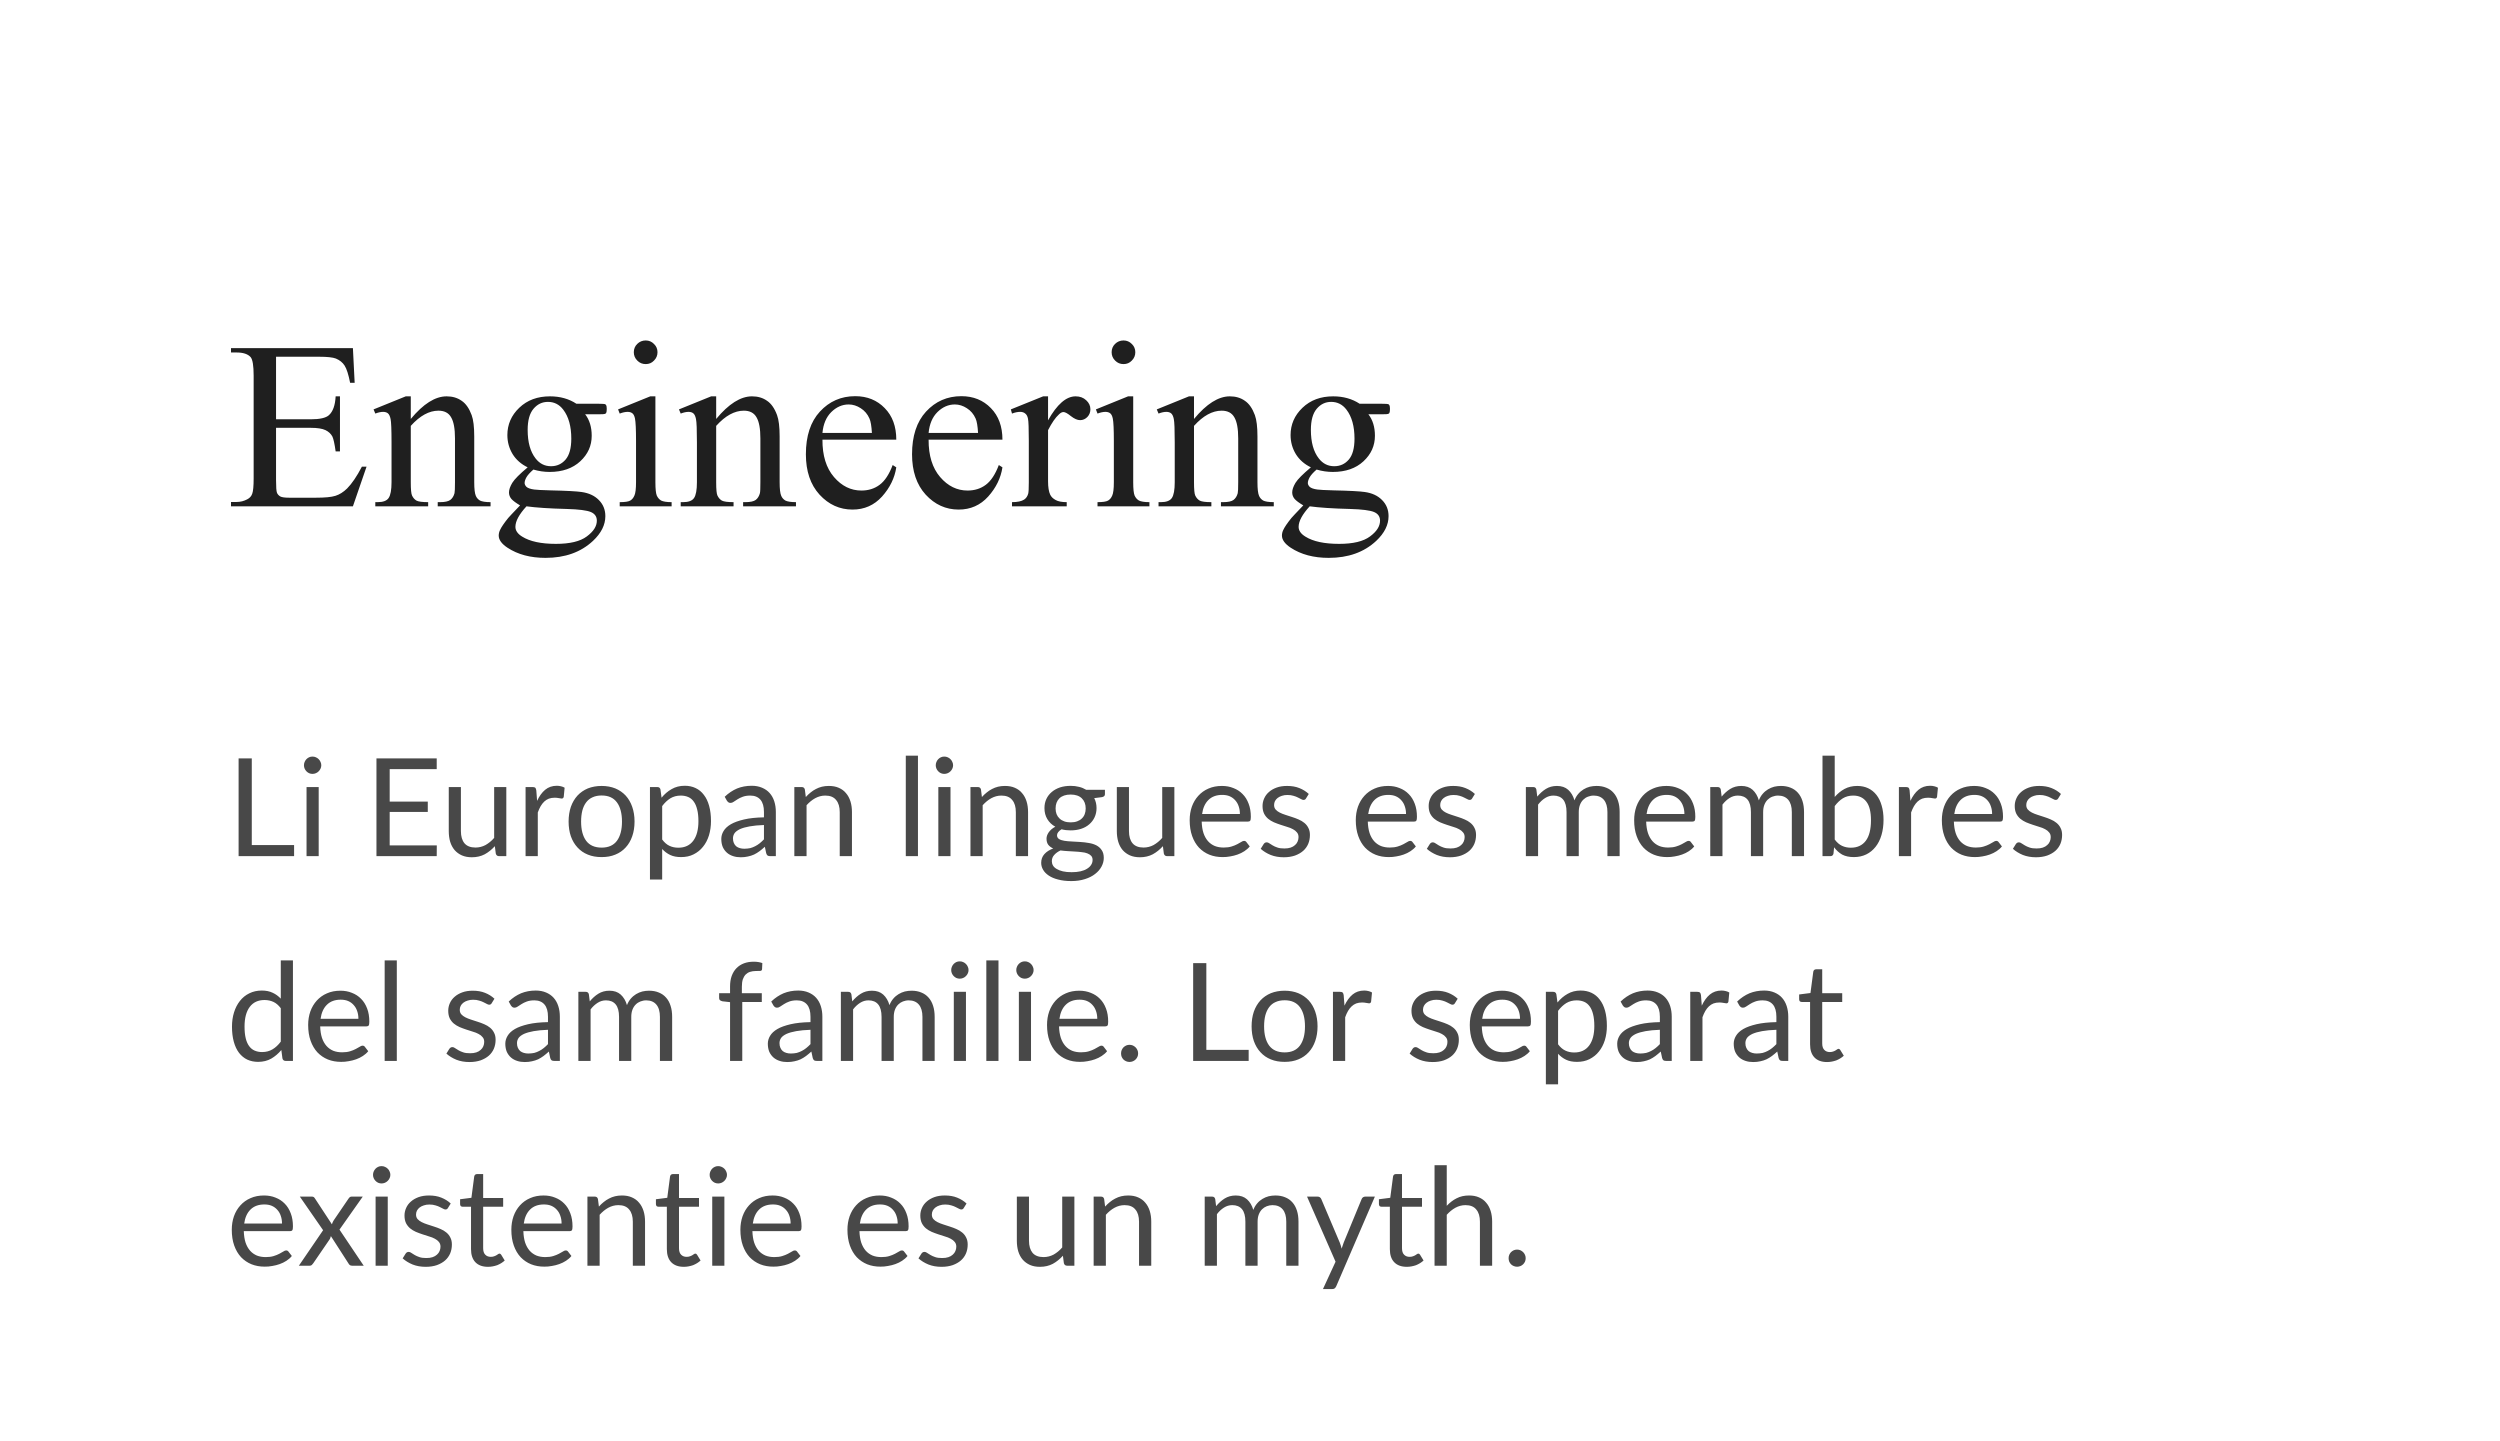 <svg width="170" height="98" viewBox="0 0 170 98" fill="none" xmlns="http://www.w3.org/2000/svg">
<g filter="url(#filter0_d_2_1425)">
<path d="M170 0H0V97.474H170V0Z" fill="white"/>
<path d="M18.771 18.259V22.512H21.134C21.748 22.512 22.157 22.419 22.364 22.234C22.639 21.99 22.792 21.561 22.824 20.951H23.118V24.694H22.824C22.75 24.172 22.676 23.835 22.602 23.684C22.507 23.504 22.351 23.353 22.134 23.249C21.917 23.145 21.584 23.092 21.134 23.092H18.771V26.637C18.771 27.113 18.792 27.403 18.834 27.508C18.876 27.612 18.95 27.693 19.056 27.757C19.162 27.815 19.363 27.844 19.659 27.844H21.483C22.092 27.844 22.533 27.804 22.808 27.716C23.083 27.63 23.347 27.467 23.602 27.218C23.929 26.887 24.265 26.394 24.609 25.732H24.926L23.998 28.43H15.708V28.134H16.089C16.343 28.134 16.584 28.076 16.811 27.954C16.98 27.867 17.094 27.745 17.152 27.572C17.216 27.403 17.248 27.055 17.248 26.533V19.547C17.248 18.863 17.179 18.445 17.041 18.282C16.851 18.073 16.534 17.969 16.089 17.969H15.708V17.673H23.998L24.117 20.029H23.808C23.697 19.466 23.573 19.077 23.435 18.863C23.303 18.654 23.104 18.491 22.84 18.381C22.628 18.3 22.255 18.259 21.722 18.259H18.771ZM27.933 22.489C28.784 21.462 29.596 20.951 30.368 20.951C30.764 20.951 31.105 21.05 31.391 21.253C31.677 21.444 31.904 21.77 32.073 22.228C32.19 22.547 32.248 23.029 32.248 23.684V26.788C32.248 27.247 32.285 27.56 32.358 27.722C32.417 27.856 32.509 27.96 32.636 28.036C32.769 28.105 33.01 28.146 33.358 28.146V28.43H29.765V28.146H29.916C30.254 28.146 30.489 28.094 30.621 27.995C30.759 27.891 30.854 27.734 30.907 27.537C30.928 27.455 30.939 27.206 30.939 26.788V23.812C30.939 23.15 30.852 22.675 30.677 22.379C30.508 22.077 30.22 21.926 29.813 21.926C29.183 21.926 28.556 22.268 27.933 22.959V26.788C27.933 27.281 27.962 27.583 28.02 27.699C28.094 27.856 28.194 27.966 28.321 28.041C28.453 28.111 28.718 28.146 29.115 28.146V28.43H25.521V28.146H25.68C26.05 28.146 26.298 28.053 26.425 27.867C26.558 27.676 26.624 27.316 26.624 26.788V24.09C26.624 23.22 26.602 22.686 26.56 22.495C26.523 22.309 26.462 22.176 26.378 22.106C26.298 22.042 26.19 22.007 26.052 22.007C25.904 22.007 25.727 22.042 25.521 22.123L25.402 21.839L27.592 20.951H27.933V22.489ZM35.881 25.779C35.437 25.564 35.095 25.262 34.858 24.879C34.62 24.485 34.501 24.055 34.501 23.585C34.501 22.866 34.77 22.245 35.309 21.729C35.854 21.207 36.55 20.951 37.396 20.951C38.089 20.951 38.689 21.12 39.197 21.456H40.736C40.963 21.456 41.095 21.468 41.132 21.479C41.169 21.491 41.196 21.514 41.211 21.543C41.243 21.59 41.259 21.677 41.259 21.799C41.259 21.938 41.246 22.031 41.219 22.083C41.204 22.112 41.174 22.129 41.132 22.146C41.095 22.164 40.963 22.17 40.736 22.17H39.791C40.087 22.553 40.236 23.04 40.236 23.632C40.236 24.311 39.977 24.885 39.459 25.367C38.94 25.848 38.245 26.092 37.372 26.092C37.012 26.092 36.645 26.04 36.27 25.93C36.037 26.133 35.878 26.312 35.793 26.463C35.714 26.608 35.674 26.736 35.674 26.846C35.674 26.933 35.717 27.02 35.801 27.107C35.891 27.189 36.063 27.252 36.317 27.287C36.465 27.31 36.835 27.328 37.428 27.345C38.517 27.368 39.223 27.409 39.545 27.456C40.038 27.525 40.429 27.705 40.72 28.001C41.016 28.297 41.164 28.662 41.164 29.097C41.164 29.695 40.883 30.252 40.323 30.78C39.498 31.552 38.422 31.935 37.095 31.935C36.074 31.935 35.212 31.708 34.509 31.244C34.112 30.983 33.913 30.704 33.913 30.42C33.913 30.293 33.943 30.165 34.001 30.043C34.091 29.846 34.276 29.573 34.556 29.225C34.593 29.179 34.863 28.889 35.365 28.366C35.09 28.204 34.895 28.059 34.778 27.931C34.667 27.798 34.611 27.653 34.611 27.485C34.611 27.299 34.686 27.084 34.834 26.835C34.987 26.585 35.336 26.237 35.881 25.779ZM37.261 21.328C36.87 21.328 36.542 21.485 36.277 21.799C36.013 22.112 35.881 22.587 35.881 23.232C35.881 24.073 36.061 24.717 36.42 25.175C36.695 25.529 37.044 25.703 37.467 25.703C37.869 25.703 38.2 25.552 38.459 25.251C38.718 24.949 38.848 24.473 38.848 23.829C38.848 22.988 38.665 22.332 38.3 21.856C38.031 21.503 37.684 21.328 37.261 21.328ZM35.801 28.43C35.553 28.697 35.365 28.952 35.238 29.184C35.112 29.417 35.048 29.631 35.048 29.828C35.048 30.078 35.202 30.304 35.508 30.49C36.037 30.821 36.801 30.983 37.8 30.983C38.752 30.983 39.453 30.815 39.902 30.478C40.357 30.142 40.585 29.788 40.585 29.405C40.585 29.132 40.45 28.935 40.18 28.819C39.905 28.703 39.361 28.633 38.546 28.61C37.356 28.581 36.441 28.517 35.801 28.43ZM43.909 17.151C44.131 17.151 44.318 17.232 44.471 17.389C44.63 17.54 44.71 17.731 44.71 17.952C44.71 18.172 44.63 18.364 44.471 18.52C44.318 18.683 44.131 18.758 43.909 18.758C43.687 18.758 43.496 18.683 43.337 18.52C43.179 18.364 43.099 18.172 43.099 17.952C43.099 17.731 43.176 17.54 43.33 17.389C43.488 17.232 43.681 17.151 43.909 17.151ZM44.567 20.951V26.788C44.567 27.241 44.599 27.548 44.662 27.699C44.731 27.85 44.829 27.96 44.955 28.036C45.088 28.105 45.325 28.146 45.67 28.146V28.43H42.14V28.146C42.494 28.146 42.732 28.111 42.853 28.041C42.975 27.972 43.07 27.862 43.139 27.699C43.213 27.543 43.25 27.235 43.25 26.788V23.986C43.25 23.203 43.226 22.692 43.179 22.46C43.142 22.286 43.084 22.17 43.004 22.106C42.925 22.042 42.817 22.007 42.679 22.007C42.531 22.007 42.351 22.042 42.14 22.123L42.029 21.839L44.218 20.951H44.567ZM48.7 22.489C49.551 21.462 50.363 20.951 51.135 20.951C51.531 20.951 51.873 21.05 52.158 21.253C52.444 21.444 52.672 21.77 52.84 22.228C52.957 22.547 53.015 23.029 53.015 23.684V26.788C53.015 27.247 53.052 27.56 53.126 27.722C53.184 27.856 53.277 27.96 53.404 28.036C53.536 28.105 53.777 28.146 54.126 28.146V28.43H50.532V28.146H50.683C51.021 28.146 51.256 28.094 51.389 27.995C51.526 27.891 51.621 27.734 51.674 27.537C51.696 27.455 51.706 27.206 51.706 26.788V23.812C51.706 23.15 51.619 22.675 51.444 22.379C51.275 22.077 50.987 21.926 50.58 21.926C49.95 21.926 49.324 22.268 48.7 22.959V26.788C48.7 27.281 48.729 27.583 48.787 27.699C48.861 27.856 48.962 27.966 49.088 28.041C49.221 28.111 49.485 28.146 49.882 28.146V28.43H46.288V28.146H46.447C46.817 28.146 47.066 28.053 47.193 27.867C47.325 27.676 47.391 27.316 47.391 26.788V24.09C47.391 23.22 47.37 22.686 47.327 22.495C47.291 22.309 47.23 22.176 47.145 22.106C47.066 22.042 46.957 22.007 46.82 22.007C46.672 22.007 46.495 22.042 46.288 22.123L46.169 21.839L48.359 20.951H48.7V22.489ZM55.926 23.899C55.921 24.978 56.183 25.825 56.712 26.44C57.241 27.055 57.862 27.357 58.576 27.357C59.051 27.357 59.464 27.229 59.813 26.968C60.168 26.707 60.464 26.254 60.702 25.622L60.948 25.779C60.837 26.504 60.514 27.165 59.98 27.763C59.445 28.355 58.776 28.651 57.973 28.651C57.1 28.651 56.352 28.314 55.728 27.635C55.109 26.956 54.8 26.04 54.8 24.891C54.8 23.649 55.117 22.68 55.752 21.99C56.392 21.294 57.193 20.94 58.155 20.94C58.97 20.94 59.639 21.212 60.162 21.752C60.686 22.286 60.948 22.999 60.948 23.899H55.926ZM55.926 23.44H59.29C59.263 22.976 59.208 22.645 59.123 22.46C58.991 22.158 58.793 21.926 58.528 21.758C58.269 21.59 57.997 21.503 57.711 21.503C57.272 21.503 56.878 21.677 56.529 22.019C56.185 22.361 55.984 22.831 55.926 23.44ZM63.145 23.899C63.14 24.978 63.401 25.825 63.93 26.44C64.459 27.055 65.08 27.357 65.794 27.357C66.27 27.357 66.683 27.229 67.032 26.968C67.386 26.707 67.682 26.254 67.92 25.622L68.166 25.779C68.055 26.504 67.733 27.165 67.198 27.763C66.664 28.355 65.995 28.651 65.191 28.651C64.319 28.651 63.571 28.314 62.946 27.635C62.328 26.956 62.019 26.04 62.019 24.891C62.019 23.649 62.336 22.68 62.97 21.99C63.61 21.294 64.411 20.94 65.374 20.94C66.188 20.94 66.857 21.212 67.381 21.752C67.904 22.286 68.166 22.999 68.166 23.899H63.145ZM63.145 23.44H66.508C66.481 22.976 66.426 22.645 66.342 22.46C66.209 22.158 66.011 21.926 65.746 21.758C65.488 21.59 65.215 21.503 64.93 21.503C64.491 21.503 64.097 21.677 63.748 22.019C63.404 22.361 63.203 22.831 63.145 23.44ZM71.268 20.951V22.582C71.876 21.497 72.5 20.951 73.14 20.951C73.431 20.951 73.671 21.038 73.862 21.218C74.052 21.392 74.147 21.595 74.147 21.828C74.147 22.036 74.078 22.21 73.941 22.355C73.803 22.495 73.639 22.57 73.449 22.57C73.264 22.57 73.055 22.477 72.823 22.297C72.595 22.112 72.426 22.019 72.315 22.019C72.22 22.019 72.117 22.071 72.006 22.181C71.767 22.396 71.522 22.756 71.268 23.249V26.73C71.268 27.136 71.318 27.438 71.418 27.647C71.487 27.786 71.609 27.908 71.784 28.001C71.957 28.099 72.209 28.146 72.537 28.146V28.43H68.816V28.146C69.186 28.146 69.462 28.088 69.641 27.972C69.774 27.885 69.867 27.751 69.919 27.566C69.945 27.473 69.959 27.218 69.959 26.794V23.98C69.959 23.133 69.94 22.634 69.903 22.471C69.872 22.309 69.808 22.187 69.713 22.118C69.623 22.042 69.509 22.007 69.371 22.007C69.208 22.007 69.023 22.042 68.816 22.123L68.737 21.839L70.935 20.951H71.268ZM76.4 17.151C76.622 17.151 76.81 17.232 76.963 17.389C77.122 17.54 77.201 17.731 77.201 17.952C77.201 18.172 77.122 18.364 76.963 18.52C76.81 18.683 76.622 18.758 76.4 18.758C76.178 18.758 75.988 18.683 75.829 18.52C75.67 18.364 75.591 18.172 75.591 17.952C75.591 17.731 75.667 17.54 75.821 17.389C75.98 17.232 76.173 17.151 76.4 17.151ZM77.058 20.951V26.788C77.058 27.241 77.09 27.548 77.154 27.699C77.222 27.85 77.32 27.96 77.447 28.036C77.579 28.105 77.817 28.146 78.161 28.146V28.43H74.631V28.146C74.986 28.146 75.224 28.111 75.345 28.041C75.467 27.972 75.562 27.862 75.631 27.699C75.704 27.543 75.742 27.235 75.742 26.788V23.986C75.742 23.203 75.718 22.692 75.67 22.46C75.633 22.286 75.575 22.17 75.496 22.106C75.416 22.042 75.308 22.007 75.171 22.007C75.022 22.007 74.842 22.042 74.631 22.123L74.52 21.839L76.709 20.951H77.058ZM81.192 22.489C82.043 21.462 82.854 20.951 83.627 20.951C84.023 20.951 84.364 21.05 84.65 21.253C84.936 21.444 85.163 21.77 85.332 22.228C85.448 22.547 85.507 23.029 85.507 23.684V26.788C85.507 27.247 85.544 27.56 85.617 27.722C85.676 27.856 85.768 27.96 85.895 28.036C86.028 28.105 86.268 28.146 86.617 28.146V28.43H83.024V28.146H83.175C83.513 28.146 83.748 28.094 83.88 27.995C84.018 27.891 84.113 27.734 84.166 27.537C84.187 27.455 84.198 27.206 84.198 26.788V23.812C84.198 23.15 84.111 22.675 83.936 22.379C83.766 22.077 83.479 21.926 83.071 21.926C82.442 21.926 81.815 22.268 81.192 22.959V26.788C81.192 27.281 81.221 27.583 81.278 27.699C81.353 27.856 81.453 27.966 81.58 28.041C81.712 28.111 81.977 28.146 82.373 28.146V28.43H78.78V28.146H78.939C79.309 28.146 79.557 28.053 79.684 27.867C79.816 27.676 79.882 27.316 79.882 26.788V24.09C79.882 23.22 79.861 22.686 79.819 22.495C79.782 22.309 79.721 22.176 79.636 22.106C79.557 22.042 79.449 22.007 79.311 22.007C79.163 22.007 78.986 22.042 78.78 22.123L78.661 21.839L80.85 20.951H81.192V22.489ZM89.14 25.779C88.695 25.564 88.354 25.262 88.116 24.879C87.878 24.485 87.759 24.055 87.759 23.585C87.759 22.866 88.029 22.245 88.568 21.729C89.113 21.207 89.809 20.951 90.655 20.951C91.347 20.951 91.948 21.12 92.456 21.456H93.994C94.222 21.456 94.354 21.468 94.391 21.479C94.428 21.491 94.454 21.514 94.47 21.543C94.502 21.59 94.518 21.677 94.518 21.799C94.518 21.938 94.505 22.031 94.478 22.083C94.463 22.112 94.433 22.129 94.391 22.146C94.354 22.164 94.222 22.17 93.994 22.17H93.05C93.346 22.553 93.495 23.04 93.495 23.632C93.495 24.311 93.235 24.885 92.717 25.367C92.199 25.848 91.504 26.092 90.631 26.092C90.271 26.092 89.904 26.04 89.528 25.93C89.296 26.133 89.137 26.312 89.052 26.463C88.973 26.608 88.933 26.736 88.933 26.846C88.933 26.933 88.975 27.02 89.06 27.107C89.15 27.189 89.322 27.252 89.576 27.287C89.724 27.31 90.094 27.328 90.686 27.345C91.776 27.368 92.482 27.409 92.804 27.456C93.296 27.525 93.687 27.705 93.979 28.001C94.275 28.297 94.422 28.662 94.422 29.097C94.422 29.695 94.142 30.252 93.582 30.78C92.757 31.552 91.68 31.935 90.353 31.935C89.332 31.935 88.471 31.708 87.767 31.244C87.371 30.983 87.172 30.704 87.172 30.42C87.172 30.293 87.201 30.165 87.26 30.043C87.349 29.846 87.534 29.573 87.815 29.225C87.852 29.179 88.121 28.889 88.624 28.366C88.349 28.204 88.153 28.059 88.037 27.931C87.926 27.798 87.87 27.653 87.87 27.485C87.87 27.299 87.945 27.084 88.092 26.835C88.246 26.585 88.595 26.237 89.14 25.779ZM90.52 21.328C90.128 21.328 89.801 21.485 89.536 21.799C89.272 22.112 89.14 22.587 89.14 23.232C89.14 24.073 89.32 24.717 89.679 25.175C89.954 25.529 90.303 25.703 90.726 25.703C91.128 25.703 91.459 25.552 91.718 25.251C91.977 24.949 92.106 24.473 92.106 23.829C92.106 22.988 91.924 22.332 91.559 21.856C91.289 21.503 90.943 21.328 90.52 21.328ZM89.06 28.43C88.812 28.697 88.624 28.952 88.497 29.184C88.37 29.417 88.306 29.631 88.306 29.828C88.306 30.078 88.46 30.304 88.767 30.49C89.296 30.821 90.06 30.983 91.059 30.983C92.011 30.983 92.712 30.815 93.161 30.478C93.616 30.142 93.843 29.788 93.843 29.405C93.843 29.132 93.709 28.935 93.439 28.819C93.164 28.703 92.619 28.633 91.805 28.61C90.615 28.581 89.7 28.517 89.06 28.43Z" fill="#1F1F1F"/>
<path d="M19.998 51.464V52.218H16.225V45.569H17.121V51.464H19.998ZM21.671 47.519V52.218H20.845V47.519H21.671ZM21.848 46.039C21.848 46.121 21.83 46.196 21.797 46.266C21.765 46.335 21.722 46.399 21.667 46.451C21.614 46.504 21.55 46.55 21.476 46.579C21.405 46.608 21.329 46.625 21.249 46.625C21.168 46.625 21.092 46.608 21.021 46.579C20.953 46.55 20.893 46.504 20.84 46.451C20.788 46.399 20.746 46.335 20.715 46.266C20.684 46.196 20.669 46.121 20.669 46.039C20.669 45.958 20.684 45.883 20.715 45.813C20.746 45.738 20.788 45.674 20.84 45.621C20.893 45.569 20.953 45.523 21.021 45.494C21.092 45.459 21.168 45.448 21.249 45.448C21.329 45.448 21.405 45.459 21.476 45.494C21.55 45.523 21.614 45.569 21.667 45.621C21.722 45.674 21.765 45.738 21.797 45.813C21.83 45.883 21.848 45.958 21.848 46.039ZM29.702 51.487L29.697 52.218H25.599V45.569H29.697V46.3H26.499V48.511H29.089V49.213H26.499V51.487H29.702ZM34.429 47.519V52.218H33.937C33.819 52.218 33.745 52.16 33.714 52.044L33.649 51.54C33.445 51.766 33.216 51.952 32.962 52.091C32.709 52.224 32.417 52.294 32.089 52.294C31.832 52.294 31.605 52.253 31.407 52.166C31.212 52.079 31.048 51.958 30.915 51.807C30.782 51.65 30.681 51.464 30.613 51.244C30.548 51.023 30.516 50.78 30.516 50.513V47.519H31.342V50.513C31.342 50.873 31.423 51.145 31.583 51.342C31.748 51.534 31.997 51.633 32.331 51.633C32.575 51.633 32.803 51.575 33.013 51.464C33.227 51.342 33.423 51.186 33.603 50.977V47.519H34.429ZM36.523 48.459C36.672 48.14 36.854 47.884 37.071 47.705C37.287 47.525 37.552 47.432 37.865 47.432C37.963 47.432 38.058 47.444 38.148 47.467C38.241 47.49 38.322 47.519 38.394 47.565L38.334 48.186C38.315 48.262 38.269 48.302 38.194 48.302C38.151 48.302 38.087 48.291 38.004 48.273C37.92 48.256 37.826 48.244 37.721 48.244C37.572 48.244 37.439 48.267 37.322 48.308C37.207 48.354 37.103 48.418 37.011 48.505C36.921 48.587 36.839 48.697 36.765 48.819C36.693 48.946 36.628 49.085 36.57 49.248V52.218H35.739V47.519H36.212C36.302 47.519 36.364 47.536 36.398 47.565C36.432 47.6 36.455 47.658 36.468 47.745L36.523 48.459ZM40.912 47.444C41.255 47.444 41.565 47.502 41.84 47.612C42.115 47.728 42.351 47.89 42.546 48.099C42.741 48.314 42.889 48.569 42.991 48.865C43.096 49.167 43.149 49.497 43.149 49.863C43.149 50.234 43.096 50.571 42.991 50.867C42.889 51.163 42.741 51.418 42.546 51.627C42.351 51.841 42.115 52.004 41.84 52.114C41.565 52.23 41.255 52.282 40.912 52.282C40.565 52.282 40.253 52.23 39.974 52.114C39.699 52.004 39.464 51.841 39.269 51.627C39.074 51.418 38.924 51.163 38.819 50.867C38.717 50.571 38.665 50.234 38.665 49.863C38.665 49.497 38.717 49.167 38.819 48.865C38.924 48.569 39.074 48.314 39.269 48.099C39.464 47.89 39.699 47.728 39.974 47.612C40.253 47.502 40.565 47.444 40.912 47.444ZM40.912 51.638C41.376 51.638 41.722 51.482 41.952 51.174C42.18 50.861 42.295 50.426 42.295 49.869C42.295 49.312 42.18 48.871 41.952 48.563C41.722 48.25 41.376 48.093 40.912 48.093C40.676 48.093 40.471 48.134 40.295 48.215C40.121 48.291 39.975 48.407 39.858 48.563C39.743 48.714 39.657 48.9 39.598 49.12C39.543 49.341 39.515 49.59 39.515 49.869C39.515 50.426 39.629 50.861 39.858 51.174C40.09 51.482 40.441 51.638 40.912 51.638ZM45.028 51.087C45.179 51.29 45.345 51.435 45.525 51.517C45.704 51.603 45.905 51.644 46.128 51.644C46.567 51.644 46.905 51.487 47.14 51.174C47.375 50.861 47.493 50.414 47.493 49.84C47.493 49.532 47.465 49.265 47.409 49.051C47.356 48.83 47.279 48.65 47.177 48.511C47.075 48.366 46.95 48.262 46.801 48.198C46.653 48.134 46.484 48.099 46.295 48.099C46.026 48.099 45.789 48.163 45.585 48.285C45.384 48.412 45.198 48.586 45.028 48.813V51.087ZM44.986 48.244C45.184 48 45.413 47.803 45.673 47.658C45.933 47.507 46.23 47.432 46.564 47.432C46.837 47.432 47.083 47.484 47.302 47.589C47.522 47.693 47.709 47.844 47.864 48.053C48.019 48.25 48.138 48.499 48.221 48.801C48.305 49.103 48.347 49.445 48.347 49.84C48.347 50.182 48.3 50.507 48.208 50.809C48.115 51.105 47.98 51.366 47.804 51.58C47.63 51.801 47.417 51.969 47.163 52.097C46.913 52.224 46.629 52.282 46.314 52.282C46.026 52.282 45.778 52.236 45.571 52.137C45.367 52.039 45.186 51.905 45.028 51.731V53.808H44.197V47.519H44.694C44.812 47.519 44.884 47.571 44.912 47.687L44.986 48.244ZM51.949 50.101C51.569 50.112 51.244 50.147 50.974 50.194C50.708 50.24 50.49 50.304 50.32 50.379C50.153 50.461 50.031 50.548 49.953 50.652C49.879 50.762 49.842 50.878 49.842 51.006C49.842 51.133 49.862 51.238 49.902 51.325C49.942 51.418 49.996 51.493 50.065 51.551C50.136 51.604 50.218 51.65 50.311 51.673C50.407 51.702 50.509 51.714 50.617 51.714C50.762 51.714 50.896 51.696 51.016 51.673C51.137 51.638 51.249 51.598 51.355 51.54C51.463 51.487 51.565 51.418 51.661 51.342C51.76 51.261 51.856 51.174 51.949 51.075V50.101ZM49.28 48.18C49.54 47.931 49.82 47.745 50.12 47.617C50.42 47.496 50.753 47.432 51.118 47.432C51.381 47.432 51.615 47.478 51.819 47.565C52.023 47.652 52.195 47.768 52.334 47.925C52.474 48.082 52.579 48.267 52.65 48.488C52.721 48.708 52.757 48.946 52.757 49.213V52.218H52.39C52.309 52.218 52.247 52.207 52.205 52.184C52.161 52.155 52.127 52.102 52.102 52.021L52.01 51.58C51.885 51.691 51.765 51.795 51.648 51.882C51.53 51.969 51.406 52.044 51.276 52.108C51.146 52.166 51.007 52.213 50.858 52.242C50.713 52.277 50.55 52.294 50.371 52.294C50.188 52.294 50.017 52.271 49.856 52.218C49.694 52.166 49.554 52.091 49.433 51.986C49.316 51.882 49.221 51.754 49.15 51.603C49.082 51.441 49.048 51.255 49.048 51.047C49.048 50.861 49.099 50.681 49.201 50.513C49.303 50.339 49.469 50.182 49.698 50.049C49.927 49.915 50.225 49.811 50.594 49.724C50.962 49.637 51.414 49.59 51.949 49.579V49.213C51.949 48.848 51.87 48.569 51.712 48.383C51.555 48.198 51.324 48.099 51.021 48.099C50.817 48.099 50.645 48.128 50.506 48.18C50.369 48.233 50.25 48.285 50.148 48.354C50.049 48.412 49.963 48.47 49.888 48.523C49.817 48.575 49.746 48.598 49.675 48.598C49.619 48.598 49.571 48.586 49.531 48.557C49.49 48.523 49.457 48.488 49.429 48.447L49.28 48.18ZM54.795 48.198C54.897 48.082 55.005 47.983 55.12 47.89C55.234 47.797 55.355 47.716 55.482 47.652C55.612 47.583 55.748 47.531 55.891 47.496C56.036 47.461 56.192 47.444 56.359 47.444C56.616 47.444 56.842 47.484 57.037 47.571C57.235 47.658 57.399 47.774 57.529 47.937C57.662 48.087 57.762 48.279 57.831 48.494C57.899 48.714 57.933 48.958 57.933 49.225V52.218H57.102V49.225C57.102 48.871 57.02 48.592 56.856 48.401C56.695 48.198 56.449 48.099 56.118 48.099C55.873 48.099 55.645 48.163 55.431 48.279C55.22 48.395 55.026 48.557 54.846 48.755V52.218H54.015V47.519H54.512C54.629 47.519 54.702 47.571 54.73 47.687L54.795 48.198ZM62.421 45.384V52.218H61.594V45.384H62.421ZM64.634 47.519V52.218H63.807V47.519H64.634ZM64.81 46.039C64.81 46.121 64.793 46.196 64.759 46.266C64.728 46.335 64.685 46.399 64.629 46.451C64.576 46.504 64.513 46.55 64.439 46.579C64.367 46.608 64.291 46.625 64.211 46.625C64.131 46.625 64.055 46.608 63.984 46.579C63.915 46.55 63.855 46.504 63.803 46.451C63.75 46.399 63.708 46.335 63.678 46.266C63.646 46.196 63.631 46.121 63.631 46.039C63.631 45.958 63.646 45.883 63.678 45.813C63.708 45.738 63.75 45.674 63.803 45.621C63.855 45.569 63.915 45.523 63.984 45.494C64.055 45.459 64.131 45.448 64.211 45.448C64.291 45.448 64.367 45.459 64.439 45.494C64.513 45.523 64.576 45.569 64.629 45.621C64.685 45.674 64.728 45.738 64.759 45.813C64.793 45.883 64.81 45.958 64.81 46.039ZM66.77 48.198C66.873 48.082 66.981 47.983 67.096 47.89C67.21 47.797 67.331 47.716 67.457 47.652C67.588 47.583 67.724 47.531 67.866 47.496C68.012 47.461 68.168 47.444 68.335 47.444C68.592 47.444 68.817 47.484 69.013 47.571C69.211 47.658 69.374 47.774 69.504 47.937C69.638 48.087 69.738 48.279 69.806 48.494C69.875 48.714 69.908 48.958 69.908 49.225V52.218H69.077V49.225C69.077 48.871 68.996 48.592 68.831 48.401C68.671 48.198 68.425 48.099 68.093 48.099C67.849 48.099 67.62 48.163 67.406 48.279C67.196 48.395 67.001 48.557 66.822 48.755V52.218H65.991V47.519H66.487C66.605 47.519 66.678 47.571 66.706 47.687L66.77 48.198ZM72.806 49.921C72.973 49.921 73.12 49.898 73.247 49.851C73.374 49.805 73.481 49.741 73.567 49.654C73.654 49.573 73.719 49.474 73.762 49.358C73.805 49.242 73.827 49.114 73.827 48.975C73.827 48.685 73.739 48.459 73.562 48.285C73.389 48.117 73.137 48.029 72.806 48.029C72.472 48.029 72.216 48.117 72.04 48.285C71.867 48.459 71.78 48.685 71.78 48.975C71.78 49.114 71.802 49.242 71.845 49.358C71.891 49.474 71.958 49.573 72.045 49.654C72.132 49.741 72.238 49.805 72.365 49.851C72.492 49.898 72.639 49.921 72.806 49.921ZM74.296 52.474C74.296 52.358 74.263 52.265 74.198 52.195C74.133 52.126 74.045 52.068 73.934 52.027C73.826 51.986 73.699 51.958 73.553 51.946C73.408 51.928 73.253 51.911 73.089 51.905C72.928 51.894 72.764 51.882 72.597 51.876C72.43 51.865 72.269 51.853 72.114 51.83C71.941 51.911 71.799 52.01 71.687 52.137C71.579 52.253 71.525 52.398 71.525 52.561C71.525 52.665 71.551 52.764 71.604 52.857C71.659 52.95 71.743 53.025 71.854 53.089C71.966 53.158 72.105 53.211 72.272 53.251C72.443 53.292 72.642 53.309 72.871 53.309C73.094 53.309 73.293 53.292 73.47 53.251C73.646 53.211 73.794 53.153 73.915 53.077C74.039 53.002 74.133 52.915 74.198 52.81C74.263 52.712 74.296 52.596 74.296 52.474ZM75.136 47.705V48.006C75.136 48.111 75.071 48.175 74.941 48.204L74.407 48.273C74.513 48.476 74.565 48.703 74.565 48.952C74.565 49.178 74.52 49.387 74.43 49.579C74.344 49.764 74.223 49.921 74.068 50.054C73.914 50.188 73.728 50.292 73.511 50.362C73.295 50.431 73.06 50.466 72.806 50.466C72.587 50.466 72.379 50.443 72.184 50.391C72.085 50.449 72.009 50.519 71.956 50.588C71.904 50.658 71.877 50.727 71.877 50.797C71.877 50.907 71.923 50.994 72.012 51.052C72.105 51.11 72.226 51.151 72.374 51.174C72.523 51.197 72.692 51.215 72.88 51.221C73.072 51.226 73.267 51.238 73.465 51.255C73.666 51.267 73.861 51.29 74.05 51.325C74.242 51.354 74.412 51.412 74.56 51.487C74.709 51.569 74.828 51.673 74.918 51.812C75.011 51.946 75.057 52.12 75.057 52.34C75.057 52.538 75.006 52.735 74.904 52.926C74.805 53.112 74.661 53.28 74.472 53.425C74.284 53.576 74.052 53.692 73.776 53.779C73.504 53.866 73.196 53.913 72.852 53.913C72.509 53.913 72.209 53.878 71.952 53.808C71.695 53.745 71.482 53.652 71.311 53.536C71.141 53.42 71.013 53.292 70.926 53.135C70.842 52.99 70.801 52.834 70.801 52.671C70.801 52.439 70.874 52.242 71.019 52.079C71.164 51.917 71.364 51.789 71.618 51.696C71.478 51.633 71.367 51.551 71.283 51.447C71.203 51.342 71.163 51.203 71.163 51.023C71.163 50.959 71.175 50.89 71.2 50.815C71.225 50.745 71.262 50.669 71.311 50.6C71.364 50.524 71.427 50.455 71.501 50.391C71.576 50.327 71.663 50.269 71.761 50.217C71.529 50.089 71.348 49.915 71.218 49.7C71.088 49.486 71.023 49.236 71.023 48.952C71.023 48.72 71.067 48.517 71.153 48.331C71.243 48.14 71.367 47.983 71.525 47.85C71.683 47.716 71.87 47.617 72.086 47.542C72.306 47.472 72.546 47.438 72.806 47.438C73.01 47.438 73.2 47.461 73.377 47.507C73.553 47.548 73.714 47.617 73.859 47.705H75.136ZM79.857 47.519V52.218H79.365C79.247 52.218 79.173 52.16 79.142 52.044L79.077 51.54C78.873 51.766 78.644 51.952 78.39 52.091C78.136 52.224 77.846 52.294 77.518 52.294C77.261 52.294 77.033 52.253 76.835 52.166C76.64 52.079 76.476 51.958 76.343 51.807C76.21 51.65 76.109 51.464 76.042 51.244C75.977 51.023 75.944 50.78 75.944 50.513V47.519H76.77V50.513C76.77 50.873 76.85 51.145 77.012 51.342C77.175 51.534 77.425 51.633 77.759 51.633C78.003 51.633 78.231 51.575 78.441 51.464C78.655 51.342 78.851 51.186 79.031 50.977V47.519H79.857ZM84.314 49.352C84.314 49.161 84.286 48.987 84.231 48.83C84.178 48.668 84.099 48.534 83.994 48.418C83.892 48.302 83.766 48.209 83.618 48.145C83.469 48.082 83.301 48.053 83.112 48.053C82.716 48.053 82.402 48.169 82.17 48.401C81.941 48.627 81.798 48.946 81.743 49.352H84.314ZM84.983 51.557C84.88 51.685 84.758 51.789 84.616 51.882C84.473 51.975 84.32 52.05 84.156 52.108C83.995 52.166 83.828 52.207 83.655 52.236C83.482 52.271 83.31 52.282 83.14 52.282C82.815 52.282 82.514 52.23 82.239 52.12C81.967 52.01 81.73 51.847 81.529 51.638C81.331 51.424 81.177 51.163 81.065 50.849C80.954 50.536 80.898 50.176 80.898 49.77C80.898 49.445 80.947 49.138 81.046 48.853C81.149 48.569 81.294 48.325 81.483 48.116C81.671 47.908 81.902 47.739 82.174 47.623C82.447 47.502 82.753 47.444 83.094 47.444C83.375 47.444 83.635 47.49 83.873 47.589C84.115 47.681 84.322 47.815 84.495 47.995C84.672 48.169 84.809 48.389 84.908 48.656C85.007 48.911 85.057 49.213 85.057 49.544C85.057 49.677 85.043 49.764 85.015 49.805C84.987 49.846 84.934 49.869 84.857 49.869H81.715C81.724 50.165 81.764 50.426 81.836 50.646C81.91 50.867 82.012 51.047 82.142 51.197C82.272 51.342 82.426 51.453 82.606 51.528C82.785 51.598 82.987 51.633 83.21 51.633C83.417 51.633 83.595 51.609 83.743 51.563C83.895 51.517 84.025 51.464 84.133 51.406C84.241 51.348 84.331 51.302 84.402 51.255C84.477 51.203 84.54 51.18 84.593 51.18C84.661 51.18 84.713 51.203 84.751 51.255L84.983 51.557ZM88.81 48.291C88.773 48.36 88.716 48.395 88.638 48.395C88.592 48.395 88.539 48.378 88.481 48.343C88.421 48.308 88.349 48.273 88.263 48.233C88.179 48.186 88.078 48.151 87.961 48.116C87.843 48.076 87.704 48.059 87.543 48.059C87.404 48.059 87.278 48.076 87.167 48.116C87.056 48.151 86.959 48.198 86.879 48.261C86.802 48.319 86.741 48.395 86.698 48.476C86.658 48.557 86.638 48.645 86.638 48.743C86.638 48.865 86.672 48.964 86.74 49.045C86.811 49.126 86.904 49.196 87.019 49.254C87.133 49.312 87.263 49.364 87.408 49.41C87.553 49.451 87.702 49.503 87.854 49.555C88.008 49.602 88.159 49.66 88.304 49.724C88.449 49.782 88.579 49.863 88.694 49.956C88.808 50.049 88.9 50.159 88.968 50.298C89.039 50.431 89.075 50.588 89.075 50.78C89.075 50.994 89.036 51.197 88.959 51.383C88.881 51.563 88.767 51.725 88.615 51.859C88.463 51.992 88.278 52.097 88.058 52.178C87.838 52.253 87.585 52.294 87.297 52.294C86.969 52.294 86.672 52.242 86.406 52.137C86.139 52.027 85.914 51.888 85.728 51.719L85.923 51.406C85.948 51.366 85.977 51.337 86.011 51.313C86.045 51.29 86.088 51.279 86.141 51.279C86.197 51.279 86.256 51.302 86.318 51.348C86.379 51.389 86.453 51.435 86.54 51.487C86.63 51.54 86.738 51.592 86.865 51.633C86.992 51.679 87.15 51.696 87.339 51.696C87.499 51.696 87.641 51.679 87.761 51.638C87.882 51.598 87.982 51.54 88.063 51.464C88.143 51.395 88.202 51.313 88.239 51.221C88.279 51.128 88.3 51.029 88.3 50.925C88.3 50.791 88.264 50.687 88.193 50.605C88.124 50.519 88.033 50.443 87.919 50.385C87.804 50.321 87.673 50.269 87.525 50.228C87.379 50.182 87.229 50.136 87.074 50.083C86.922 50.031 86.772 49.979 86.624 49.915C86.478 49.851 86.348 49.77 86.234 49.677C86.119 49.579 86.026 49.463 85.956 49.323C85.887 49.178 85.853 49.01 85.853 48.807C85.853 48.627 85.891 48.453 85.965 48.291C86.039 48.122 86.147 47.977 86.29 47.855C86.432 47.728 86.607 47.629 86.814 47.554C87.021 47.478 87.258 47.444 87.525 47.444C87.834 47.444 88.111 47.49 88.355 47.589C88.603 47.687 88.816 47.821 88.996 47.989L88.81 48.291ZM95.61 49.352C95.61 49.161 95.582 48.987 95.526 48.83C95.474 48.668 95.395 48.534 95.289 48.418C95.187 48.302 95.062 48.209 94.913 48.145C94.765 48.082 94.597 48.053 94.407 48.053C94.012 48.053 93.697 48.169 93.465 48.401C93.237 48.627 93.094 48.946 93.038 49.352H95.61ZM96.278 51.557C96.176 51.685 96.054 51.789 95.911 51.882C95.769 51.975 95.616 52.05 95.452 52.108C95.291 52.166 95.124 52.207 94.951 52.236C94.778 52.271 94.606 52.282 94.435 52.282C94.11 52.282 93.81 52.23 93.535 52.12C93.263 52.01 93.026 51.847 92.825 51.638C92.627 51.424 92.472 51.163 92.361 50.849C92.249 50.536 92.193 50.176 92.193 49.77C92.193 49.445 92.243 49.138 92.342 48.853C92.444 48.569 92.59 48.325 92.778 48.116C92.967 47.908 93.198 47.739 93.47 47.623C93.743 47.502 94.049 47.444 94.389 47.444C94.671 47.444 94.931 47.49 95.169 47.589C95.41 47.681 95.618 47.815 95.791 47.995C95.967 48.169 96.105 48.389 96.204 48.656C96.303 48.911 96.352 49.213 96.352 49.544C96.352 49.677 96.338 49.764 96.311 49.805C96.283 49.846 96.23 49.869 96.153 49.869H93.01C93.02 50.165 93.06 50.426 93.131 50.646C93.205 50.867 93.307 51.047 93.437 51.197C93.567 51.342 93.722 51.453 93.901 51.528C94.081 51.598 94.282 51.633 94.505 51.633C94.713 51.633 94.89 51.609 95.039 51.563C95.191 51.517 95.321 51.464 95.429 51.406C95.537 51.348 95.627 51.302 95.698 51.255C95.772 51.203 95.836 51.18 95.888 51.18C95.957 51.18 96.009 51.203 96.046 51.255L96.278 51.557ZM100.106 48.291C100.069 48.36 100.012 48.395 99.934 48.395C99.888 48.395 99.835 48.378 99.777 48.343C99.718 48.308 99.645 48.273 99.558 48.233C99.475 48.186 99.374 48.151 99.257 48.116C99.139 48.076 99 48.059 98.839 48.059C98.7 48.059 98.575 48.076 98.463 48.116C98.352 48.151 98.255 48.198 98.175 48.261C98.097 48.319 98.037 48.395 97.994 48.476C97.954 48.557 97.934 48.645 97.934 48.743C97.934 48.865 97.968 48.964 98.036 49.045C98.107 49.126 98.2 49.196 98.314 49.254C98.429 49.312 98.559 49.364 98.704 49.41C98.85 49.451 98.998 49.503 99.15 49.555C99.304 49.602 99.455 49.66 99.6 49.724C99.745 49.782 99.875 49.863 99.99 49.956C100.104 50.049 100.196 50.159 100.264 50.298C100.335 50.431 100.371 50.588 100.371 50.78C100.371 50.994 100.332 51.197 100.255 51.383C100.177 51.563 100.063 51.725 99.911 51.859C99.759 51.992 99.574 52.097 99.354 52.178C99.134 52.253 98.881 52.294 98.593 52.294C98.265 52.294 97.968 52.242 97.702 52.137C97.436 52.027 97.21 51.888 97.024 51.719L97.219 51.406C97.243 51.366 97.273 51.337 97.307 51.313C97.341 51.29 97.385 51.279 97.437 51.279C97.493 51.279 97.552 51.302 97.614 51.348C97.675 51.389 97.749 51.435 97.836 51.487C97.926 51.54 98.034 51.592 98.161 51.633C98.288 51.679 98.446 51.696 98.635 51.696C98.796 51.696 98.936 51.679 99.057 51.638C99.178 51.598 99.278 51.54 99.359 51.464C99.439 51.395 99.498 51.313 99.535 51.221C99.575 51.128 99.596 51.029 99.596 50.925C99.596 50.791 99.56 50.687 99.489 50.605C99.42 50.519 99.329 50.443 99.215 50.385C99.1 50.321 98.969 50.269 98.82 50.228C98.675 50.182 98.525 50.136 98.37 50.083C98.218 50.031 98.069 49.979 97.92 49.915C97.774 49.851 97.644 49.77 97.53 49.677C97.415 49.579 97.322 49.463 97.252 49.323C97.183 49.178 97.15 49.01 97.15 48.807C97.15 48.627 97.187 48.453 97.261 48.291C97.335 48.122 97.443 47.977 97.586 47.855C97.728 47.728 97.903 47.629 98.11 47.554C98.317 47.478 98.554 47.444 98.82 47.444C99.13 47.444 99.406 47.49 99.651 47.589C99.898 47.687 100.112 47.821 100.292 47.989L100.106 48.291ZM103.759 52.218V47.519H104.255C104.373 47.519 104.446 47.571 104.473 47.687L104.534 48.169C104.707 47.96 104.902 47.78 105.119 47.647C105.335 47.513 105.586 47.444 105.871 47.444C106.186 47.444 106.441 47.531 106.636 47.705C106.834 47.884 106.977 48.122 107.063 48.424C107.131 48.25 107.218 48.105 107.323 47.983C107.432 47.855 107.553 47.757 107.685 47.675C107.818 47.594 107.959 47.536 108.108 47.496C108.259 47.461 108.412 47.444 108.567 47.444C108.815 47.444 109.034 47.484 109.226 47.565C109.421 47.641 109.586 47.757 109.718 47.908C109.855 48.059 109.958 48.244 110.029 48.47C110.101 48.685 110.136 48.94 110.136 49.225V52.218H109.305V49.225C109.305 48.859 109.225 48.581 109.064 48.389C108.903 48.198 108.671 48.099 108.368 48.099C108.231 48.099 108.101 48.128 107.978 48.175C107.857 48.221 107.75 48.291 107.658 48.383C107.565 48.476 107.49 48.592 107.435 48.737C107.382 48.877 107.356 49.039 107.356 49.225V52.218H106.525V49.225C106.525 48.848 106.449 48.563 106.298 48.377C106.146 48.192 105.924 48.099 105.634 48.099C105.43 48.099 105.241 48.157 105.068 48.267C104.894 48.377 104.735 48.523 104.589 48.714V52.218H103.759ZM114.539 49.352C114.539 49.161 114.511 48.987 114.455 48.83C114.403 48.668 114.324 48.534 114.219 48.418C114.116 48.302 113.991 48.209 113.843 48.145C113.694 48.082 113.526 48.053 113.337 48.053C112.941 48.053 112.626 48.169 112.394 48.401C112.166 48.627 112.023 48.946 111.967 49.352H114.539ZM115.207 51.557C115.105 51.685 114.983 51.789 114.841 51.882C114.698 51.975 114.545 52.05 114.381 52.108C114.22 52.166 114.053 52.207 113.88 52.236C113.707 52.271 113.535 52.282 113.364 52.282C113.04 52.282 112.74 52.23 112.464 52.12C112.192 52.01 111.955 51.847 111.754 51.638C111.556 51.424 111.401 51.163 111.29 50.849C111.178 50.536 111.123 50.176 111.123 49.77C111.123 49.445 111.172 49.138 111.271 48.853C111.373 48.569 111.519 48.325 111.707 48.116C111.897 47.908 112.127 47.739 112.399 47.623C112.672 47.502 112.978 47.444 113.318 47.444C113.6 47.444 113.86 47.49 114.098 47.589C114.339 47.681 114.547 47.815 114.72 47.995C114.896 48.169 115.034 48.389 115.133 48.656C115.232 48.911 115.281 49.213 115.281 49.544C115.281 49.677 115.268 49.764 115.24 49.805C115.212 49.846 115.16 49.869 115.082 49.869H111.939C111.949 50.165 111.989 50.426 112.06 50.646C112.134 50.867 112.237 51.047 112.367 51.197C112.496 51.342 112.651 51.453 112.831 51.528C113.011 51.598 113.211 51.633 113.434 51.633C113.642 51.633 113.819 51.609 113.968 51.563C114.12 51.517 114.25 51.464 114.358 51.406C114.466 51.348 114.556 51.302 114.627 51.255C114.701 51.203 114.765 51.18 114.817 51.18C114.886 51.18 114.938 51.203 114.975 51.255L115.207 51.557ZM116.297 52.218V47.519H116.793C116.911 47.519 116.984 47.571 117.012 47.687L117.072 48.169C117.245 47.96 117.44 47.78 117.657 47.647C117.873 47.513 118.124 47.444 118.409 47.444C118.724 47.444 118.98 47.531 119.175 47.705C119.372 47.884 119.515 48.122 119.602 48.424C119.67 48.25 119.756 48.105 119.862 47.983C119.97 47.855 120.09 47.757 120.224 47.675C120.357 47.594 120.498 47.536 120.646 47.496C120.797 47.461 120.951 47.444 121.106 47.444C121.353 47.444 121.573 47.484 121.765 47.565C121.96 47.641 122.123 47.757 122.257 47.908C122.392 48.059 122.496 48.244 122.568 48.47C122.638 48.685 122.674 48.94 122.674 49.225V52.218H121.844V49.225C121.844 48.859 121.763 48.581 121.602 48.389C121.441 48.198 121.209 48.099 120.906 48.099C120.77 48.099 120.64 48.128 120.516 48.175C120.395 48.221 120.289 48.291 120.196 48.383C120.103 48.476 120.029 48.592 119.973 48.737C119.92 48.877 119.894 49.039 119.894 49.225V52.218H119.063V49.225C119.063 48.848 118.987 48.563 118.836 48.377C118.684 48.192 118.463 48.099 118.172 48.099C117.968 48.099 117.779 48.157 117.606 48.267C117.432 48.377 117.273 48.523 117.128 48.714V52.218H116.297ZM124.761 51.087C124.912 51.29 125.078 51.435 125.258 51.517C125.44 51.603 125.639 51.644 125.856 51.644C126.298 51.644 126.637 51.487 126.873 51.174C127.108 50.861 127.226 50.397 127.226 49.776C127.226 49.202 127.12 48.778 126.91 48.511C126.702 48.238 126.405 48.099 126.019 48.099C125.75 48.099 125.514 48.163 125.313 48.285C125.115 48.412 124.931 48.586 124.761 48.813V51.087ZM124.761 48.192C124.959 47.966 125.182 47.78 125.429 47.647C125.68 47.513 125.968 47.444 126.293 47.444C126.568 47.444 126.815 47.496 127.035 47.6C127.258 47.705 127.447 47.861 127.602 48.059C127.756 48.256 127.874 48.499 127.954 48.784C128.038 49.068 128.08 49.387 128.08 49.747C128.08 50.124 128.033 50.472 127.94 50.785C127.848 51.099 127.713 51.366 127.537 51.586C127.363 51.806 127.151 51.981 126.901 52.102C126.65 52.224 126.368 52.282 126.056 52.282C125.746 52.282 125.485 52.224 125.271 52.114C125.061 51.992 124.877 51.83 124.719 51.615L124.677 52.044C124.652 52.16 124.581 52.218 124.464 52.218H123.93V45.384H124.761V48.192ZM129.909 48.459C130.058 48.14 130.24 47.884 130.457 47.705C130.673 47.525 130.938 47.432 131.25 47.432C131.35 47.432 131.444 47.444 131.534 47.467C131.626 47.49 131.708 47.519 131.78 47.565L131.719 48.186C131.701 48.262 131.654 48.302 131.58 48.302C131.536 48.302 131.473 48.291 131.39 48.273C131.306 48.256 131.212 48.244 131.107 48.244C130.958 48.244 130.825 48.267 130.707 48.308C130.593 48.354 130.489 48.418 130.396 48.505C130.306 48.587 130.225 48.697 130.15 48.819C130.079 48.946 130.014 49.085 129.955 49.248V52.218H129.125V47.519H129.598C129.688 47.519 129.749 47.536 129.784 47.565C129.818 47.6 129.841 47.658 129.853 47.745L129.909 48.459ZM135.463 49.352C135.463 49.161 135.435 48.987 135.379 48.83C135.326 48.668 135.247 48.534 135.142 48.418C135.04 48.302 134.915 48.209 134.766 48.145C134.618 48.082 134.449 48.053 134.261 48.053C133.864 48.053 133.55 48.169 133.318 48.401C133.089 48.627 132.947 48.946 132.891 49.352H135.463ZM136.131 51.557C136.029 51.685 135.907 51.789 135.764 51.882C135.622 51.975 135.469 52.05 135.305 52.108C135.144 52.166 134.977 52.207 134.804 52.236C134.63 52.271 134.458 52.282 134.288 52.282C133.963 52.282 133.664 52.23 133.388 52.12C133.116 52.01 132.879 51.847 132.678 51.638C132.48 51.424 132.325 51.163 132.214 50.849C132.102 50.536 132.046 50.176 132.046 49.77C132.046 49.445 132.096 49.138 132.195 48.853C132.297 48.569 132.443 48.325 132.631 48.116C132.82 47.908 133.051 47.739 133.323 47.623C133.595 47.502 133.901 47.444 134.242 47.444C134.523 47.444 134.783 47.49 135.022 47.589C135.263 47.681 135.47 47.815 135.644 47.995C135.82 48.169 135.958 48.389 136.057 48.656C136.156 48.911 136.205 49.213 136.205 49.544C136.205 49.677 136.191 49.764 136.164 49.805C136.136 49.846 136.083 49.869 136.006 49.869H132.863C132.873 50.165 132.913 50.426 132.984 50.646C133.058 50.867 133.16 51.047 133.29 51.197C133.42 51.342 133.575 51.453 133.755 51.528C133.934 51.598 134.135 51.633 134.358 51.633C134.565 51.633 134.743 51.609 134.892 51.563C135.043 51.517 135.173 51.464 135.282 51.406C135.39 51.348 135.48 51.302 135.551 51.255C135.625 51.203 135.688 51.18 135.741 51.18C135.809 51.18 135.862 51.203 135.899 51.255L136.131 51.557ZM139.959 48.291C139.922 48.36 139.864 48.395 139.787 48.395C139.741 48.395 139.688 48.378 139.629 48.343C139.571 48.308 139.497 48.273 139.411 48.233C139.327 48.186 139.227 48.151 139.109 48.116C138.992 48.076 138.852 48.059 138.692 48.059C138.552 48.059 138.427 48.076 138.316 48.116C138.204 48.151 138.108 48.198 138.028 48.261C137.951 48.319 137.89 48.395 137.847 48.476C137.807 48.557 137.786 48.645 137.786 48.743C137.786 48.865 137.821 48.964 137.889 49.045C137.96 49.126 138.053 49.196 138.167 49.254C138.281 49.312 138.411 49.364 138.557 49.41C138.703 49.451 138.851 49.503 139.003 49.555C139.157 49.602 139.307 49.66 139.453 49.724C139.598 49.782 139.728 49.863 139.843 49.956C139.957 50.049 140.049 50.159 140.117 50.298C140.188 50.431 140.223 50.588 140.223 50.78C140.223 50.994 140.184 51.197 140.107 51.383C140.03 51.563 139.915 51.725 139.764 51.859C139.612 51.992 139.427 52.097 139.207 52.178C138.987 52.253 138.733 52.294 138.446 52.294C138.118 52.294 137.821 52.242 137.554 52.137C137.288 52.027 137.062 51.888 136.877 51.719L137.072 51.406C137.097 51.366 137.126 51.337 137.16 51.313C137.194 51.29 137.237 51.279 137.29 51.279C137.345 51.279 137.404 51.302 137.466 51.348C137.528 51.389 137.603 51.435 137.689 51.487C137.779 51.54 137.887 51.592 138.014 51.633C138.141 51.679 138.299 51.696 138.487 51.696C138.648 51.696 138.789 51.679 138.91 51.638C139.03 51.598 139.131 51.54 139.211 51.464C139.292 51.395 139.351 51.313 139.388 51.221C139.428 51.128 139.448 51.029 139.448 50.925C139.448 50.791 139.413 50.687 139.341 50.605C139.274 50.519 139.182 50.443 139.068 50.385C138.953 50.321 138.822 50.269 138.673 50.228C138.527 50.182 138.378 50.136 138.223 50.083C138.071 50.031 137.921 49.979 137.773 49.915C137.627 49.851 137.497 49.77 137.383 49.677C137.268 49.579 137.176 49.463 137.104 49.323C137.036 49.178 137.002 49.01 137.002 48.807C137.002 48.627 137.039 48.453 137.113 48.291C137.188 48.122 137.296 47.977 137.438 47.855C137.58 47.728 137.756 47.629 137.963 47.554C138.17 47.478 138.407 47.444 138.673 47.444C138.982 47.444 139.26 47.49 139.504 47.589C139.752 47.687 139.965 47.821 140.144 47.989L139.959 48.291ZM19.093 62.558C18.939 62.355 18.771 62.21 18.592 62.129C18.413 62.047 18.212 62.001 17.989 62.001C17.552 62.001 17.216 62.157 16.981 62.471C16.746 62.784 16.629 63.231 16.629 63.811C16.629 64.113 16.655 64.38 16.708 64.6C16.76 64.815 16.837 64.995 16.94 65.134C17.042 65.273 17.167 65.378 17.316 65.441C17.464 65.505 17.633 65.54 17.822 65.54C18.094 65.54 18.33 65.476 18.532 65.354C18.736 65.233 18.923 65.058 19.093 64.832V62.558ZM19.92 59.309V66.143H19.428C19.31 66.143 19.235 66.085 19.205 65.969L19.131 65.401C18.929 65.644 18.701 65.836 18.444 65.987C18.186 66.132 17.889 66.207 17.552 66.207C17.283 66.207 17.039 66.155 16.819 66.056C16.599 65.952 16.412 65.795 16.257 65.598C16.102 65.395 15.983 65.145 15.9 64.844C15.816 64.542 15.775 64.2 15.775 63.811C15.775 63.463 15.821 63.138 15.914 62.842C16.007 62.54 16.14 62.285 16.313 62.065C16.486 61.844 16.698 61.67 16.949 61.548C17.203 61.421 17.487 61.357 17.803 61.357C18.091 61.357 18.337 61.409 18.541 61.508C18.748 61.6 18.933 61.74 19.093 61.908V59.309H19.92ZM24.372 63.277C24.372 63.086 24.344 62.912 24.288 62.755C24.235 62.593 24.156 62.459 24.051 62.343C23.949 62.227 23.824 62.134 23.675 62.07C23.527 62.007 23.358 61.978 23.169 61.978C22.773 61.978 22.459 62.094 22.227 62.326C21.998 62.552 21.856 62.871 21.8 63.277H24.372ZM25.04 65.482C24.938 65.61 24.815 65.714 24.673 65.807C24.531 65.9 24.378 65.975 24.214 66.033C24.053 66.091 23.886 66.132 23.712 66.161C23.539 66.196 23.367 66.207 23.197 66.207C22.872 66.207 22.572 66.155 22.297 66.045C22.025 65.935 21.788 65.772 21.587 65.563C21.389 65.349 21.234 65.087 21.122 64.774C21.011 64.461 20.955 64.101 20.955 63.695C20.955 63.37 21.005 63.062 21.104 62.778C21.206 62.494 21.352 62.25 21.54 62.041C21.729 61.833 21.96 61.664 22.232 61.548C22.504 61.426 22.81 61.368 23.151 61.368C23.432 61.368 23.692 61.415 23.93 61.513C24.172 61.606 24.379 61.74 24.552 61.919C24.729 62.094 24.866 62.314 24.966 62.581C25.065 62.836 25.114 63.138 25.114 63.469C25.114 63.602 25.1 63.689 25.072 63.73C25.044 63.77 24.992 63.794 24.915 63.794H21.772C21.782 64.09 21.822 64.351 21.893 64.571C21.967 64.792 22.069 64.971 22.199 65.122C22.329 65.267 22.484 65.378 22.663 65.453C22.843 65.523 23.044 65.557 23.267 65.557C23.474 65.557 23.652 65.534 23.801 65.488C23.952 65.442 24.082 65.389 24.191 65.331C24.299 65.273 24.388 65.227 24.46 65.18C24.534 65.128 24.597 65.105 24.65 65.105C24.718 65.105 24.771 65.128 24.808 65.18L25.04 65.482ZM26.983 59.309V66.143H26.157V59.309H26.983ZM33.437 62.215C33.4 62.285 33.343 62.32 33.265 62.32C33.218 62.32 33.166 62.303 33.107 62.268C33.048 62.233 32.976 62.198 32.889 62.157C32.805 62.111 32.705 62.076 32.587 62.041C32.47 62.001 32.331 61.983 32.169 61.983C32.03 61.983 31.905 62.001 31.794 62.041C31.682 62.076 31.586 62.123 31.506 62.186C31.428 62.244 31.368 62.32 31.325 62.401C31.285 62.482 31.264 62.569 31.264 62.668C31.264 62.79 31.299 62.889 31.366 62.97C31.438 63.051 31.531 63.12 31.645 63.178C31.76 63.237 31.89 63.289 32.035 63.335C32.181 63.376 32.329 63.428 32.48 63.48C32.635 63.527 32.786 63.585 32.931 63.648C33.076 63.707 33.206 63.788 33.321 63.881C33.435 63.974 33.527 64.084 33.594 64.223C33.666 64.356 33.701 64.513 33.701 64.704C33.701 64.919 33.663 65.122 33.585 65.308C33.508 65.488 33.394 65.65 33.242 65.784C33.09 65.917 32.905 66.022 32.685 66.103C32.465 66.178 32.211 66.219 31.923 66.219C31.596 66.219 31.299 66.167 31.032 66.062C30.767 65.952 30.54 65.813 30.355 65.644L30.549 65.331C30.575 65.291 30.604 65.261 30.638 65.238C30.672 65.215 30.715 65.203 30.768 65.203C30.823 65.203 30.883 65.227 30.944 65.273C31.006 65.314 31.08 65.36 31.167 65.412C31.257 65.465 31.365 65.517 31.492 65.557C31.619 65.604 31.777 65.621 31.965 65.621C32.127 65.621 32.267 65.604 32.388 65.563C32.508 65.523 32.609 65.465 32.689 65.389C32.77 65.32 32.829 65.238 32.866 65.145C32.906 65.053 32.926 64.954 32.926 64.85C32.926 64.716 32.891 64.612 32.819 64.531C32.751 64.443 32.66 64.368 32.545 64.31C32.431 64.246 32.299 64.194 32.151 64.153C32.006 64.107 31.856 64.061 31.701 64.008C31.549 63.956 31.399 63.904 31.25 63.84C31.105 63.776 30.975 63.695 30.86 63.602C30.746 63.504 30.653 63.388 30.582 63.248C30.514 63.103 30.48 62.935 30.48 62.732C30.48 62.552 30.517 62.378 30.591 62.215C30.666 62.047 30.774 61.902 30.916 61.78C31.059 61.653 31.234 61.554 31.441 61.479C31.648 61.403 31.885 61.368 32.151 61.368C32.461 61.368 32.737 61.415 32.982 61.513C33.23 61.612 33.443 61.745 33.622 61.914L33.437 62.215ZM37.263 64.026C36.882 64.037 36.557 64.072 36.288 64.118C36.021 64.165 35.803 64.229 35.633 64.304C35.466 64.385 35.344 64.472 35.267 64.577C35.192 64.687 35.155 64.803 35.155 64.931C35.155 65.058 35.175 65.163 35.215 65.25C35.256 65.343 35.31 65.418 35.378 65.476C35.449 65.528 35.531 65.575 35.624 65.598C35.72 65.627 35.822 65.639 35.93 65.639C36.076 65.639 36.209 65.621 36.33 65.598C36.45 65.563 36.563 65.523 36.668 65.465C36.777 65.412 36.879 65.343 36.975 65.267C37.074 65.186 37.17 65.099 37.263 65.001V64.026ZM34.593 62.105C34.853 61.856 35.134 61.67 35.434 61.542C35.734 61.421 36.067 61.357 36.432 61.357C36.694 61.357 36.928 61.403 37.133 61.49C37.337 61.577 37.508 61.693 37.648 61.85C37.787 62.007 37.892 62.192 37.963 62.413C38.035 62.633 38.07 62.871 38.07 63.138V66.143H37.703C37.623 66.143 37.561 66.132 37.518 66.109C37.474 66.08 37.441 66.027 37.416 65.946L37.323 65.505C37.199 65.615 37.079 65.72 36.961 65.807C36.843 65.894 36.719 65.969 36.59 66.033C36.459 66.091 36.32 66.138 36.172 66.167C36.026 66.201 35.864 66.219 35.684 66.219C35.502 66.219 35.33 66.196 35.169 66.143C35.008 66.091 34.867 66.016 34.747 65.911C34.629 65.807 34.535 65.679 34.464 65.528C34.396 65.366 34.361 65.18 34.361 64.971C34.361 64.786 34.413 64.606 34.515 64.438C34.617 64.264 34.782 64.107 35.011 63.974C35.24 63.84 35.539 63.736 35.907 63.648C36.276 63.562 36.727 63.515 37.263 63.504V63.138C37.263 62.773 37.184 62.494 37.026 62.308C36.868 62.123 36.638 62.024 36.334 62.024C36.13 62.024 35.958 62.053 35.819 62.105C35.683 62.157 35.564 62.21 35.462 62.279C35.362 62.337 35.276 62.395 35.202 62.447C35.13 62.5 35.059 62.523 34.988 62.523C34.932 62.523 34.884 62.511 34.844 62.482C34.804 62.447 34.77 62.413 34.742 62.372L34.593 62.105ZM39.329 66.143V61.444H39.825C39.943 61.444 40.016 61.496 40.043 61.612L40.104 62.094C40.277 61.885 40.472 61.705 40.689 61.572C40.906 61.438 41.156 61.368 41.441 61.368C41.756 61.368 42.011 61.455 42.206 61.629C42.405 61.809 42.547 62.047 42.633 62.349C42.702 62.175 42.788 62.03 42.893 61.908C43.002 61.78 43.123 61.682 43.255 61.6C43.389 61.519 43.529 61.461 43.678 61.421C43.83 61.386 43.983 61.368 44.137 61.368C44.385 61.368 44.605 61.409 44.796 61.49C44.991 61.566 45.156 61.682 45.288 61.833C45.425 61.983 45.529 62.169 45.599 62.395C45.671 62.61 45.706 62.865 45.706 63.15V66.143H44.875V63.15C44.875 62.784 44.795 62.505 44.634 62.314C44.473 62.123 44.241 62.024 43.938 62.024C43.802 62.024 43.672 62.053 43.548 62.099C43.427 62.146 43.32 62.215 43.228 62.308C43.135 62.401 43.06 62.517 43.005 62.662C42.953 62.801 42.926 62.964 42.926 63.15V66.143H42.095V63.15C42.095 62.773 42.02 62.488 41.868 62.302C41.716 62.117 41.495 62.024 41.204 62.024C41 62.024 40.811 62.082 40.638 62.192C40.465 62.303 40.305 62.447 40.16 62.639V66.143H39.329ZM49.644 66.143V62.146L49.124 62.088C49.059 62.07 49.005 62.047 48.961 62.018C48.921 61.983 48.901 61.937 48.901 61.873V61.537H49.644V61.078C49.644 60.811 49.681 60.574 49.755 60.365C49.833 60.156 49.941 59.976 50.08 59.837C50.222 59.691 50.392 59.581 50.59 59.506C50.789 59.431 51.012 59.396 51.259 59.396C51.469 59.396 51.663 59.425 51.839 59.489L51.82 59.9C51.815 59.976 51.773 60.017 51.695 60.022C51.621 60.028 51.52 60.028 51.393 60.028C51.251 60.028 51.121 60.051 51.004 60.086C50.889 60.121 50.79 60.185 50.706 60.266C50.623 60.353 50.558 60.463 50.511 60.597C50.468 60.73 50.447 60.904 50.447 61.102V61.537H51.802V62.134H50.474V66.143H49.644ZM55.113 64.026C54.733 64.037 54.407 64.072 54.138 64.118C53.872 64.165 53.654 64.229 53.484 64.304C53.317 64.385 53.194 64.472 53.117 64.577C53.043 64.687 53.006 64.803 53.006 64.931C53.006 65.058 53.026 65.163 53.066 65.25C53.106 65.343 53.16 65.418 53.229 65.476C53.299 65.528 53.382 65.575 53.475 65.598C53.57 65.627 53.672 65.639 53.781 65.639C53.926 65.639 54.059 65.621 54.18 65.598C54.301 65.563 54.413 65.523 54.519 65.465C54.627 65.412 54.729 65.343 54.825 65.267C54.924 65.186 55.02 65.099 55.113 65.001V64.026ZM52.444 62.105C52.704 61.856 52.984 61.67 53.284 61.542C53.584 61.421 53.917 61.357 54.282 61.357C54.545 61.357 54.779 61.403 54.983 61.49C55.187 61.577 55.359 61.693 55.498 61.85C55.638 62.007 55.743 62.192 55.814 62.413C55.885 62.633 55.921 62.871 55.921 63.138V66.143H55.554C55.473 66.143 55.411 66.132 55.368 66.109C55.325 66.08 55.291 66.027 55.266 65.946L55.173 65.505C55.049 65.615 54.929 65.72 54.811 65.807C54.694 65.894 54.57 65.969 54.44 66.033C54.31 66.091 54.171 66.138 54.022 66.167C53.877 66.201 53.714 66.219 53.535 66.219C53.352 66.219 53.18 66.196 53.02 66.143C52.858 66.091 52.718 66.016 52.597 65.911C52.48 65.807 52.385 65.679 52.314 65.528C52.246 65.366 52.212 65.18 52.212 64.971C52.212 64.786 52.263 64.606 52.365 64.438C52.467 64.264 52.633 64.107 52.862 63.974C53.09 63.84 53.389 63.736 53.758 63.648C54.126 63.562 54.578 63.515 55.113 63.504V63.138C55.113 62.773 55.034 62.494 54.876 62.308C54.718 62.123 54.488 62.024 54.185 62.024C53.98 62.024 53.809 62.053 53.669 62.105C53.533 62.157 53.414 62.21 53.312 62.279C53.213 62.337 53.126 62.395 53.052 62.447C52.981 62.5 52.91 62.523 52.839 62.523C52.783 62.523 52.735 62.511 52.695 62.482C52.654 62.447 52.62 62.413 52.593 62.372L52.444 62.105ZM57.179 66.143V61.444H57.676C57.794 61.444 57.866 61.496 57.894 61.612L57.954 62.094C58.128 61.885 58.323 61.705 58.539 61.572C58.756 61.438 59.006 61.368 59.291 61.368C59.607 61.368 59.862 61.455 60.057 61.629C60.255 61.809 60.398 62.047 60.484 62.349C60.552 62.175 60.639 62.03 60.744 61.908C60.852 61.78 60.973 61.682 61.106 61.6C61.239 61.519 61.38 61.461 61.528 61.421C61.68 61.386 61.833 61.368 61.988 61.368C62.236 61.368 62.455 61.409 62.647 61.49C62.842 61.566 63.006 61.682 63.139 61.833C63.275 61.983 63.379 62.169 63.45 62.395C63.521 62.61 63.557 62.865 63.557 63.15V66.143H62.726V63.15C62.726 62.784 62.645 62.505 62.485 62.314C62.324 62.123 62.092 62.024 61.788 62.024C61.652 62.024 61.522 62.053 61.398 62.099C61.278 62.146 61.171 62.215 61.078 62.308C60.985 62.401 60.911 62.517 60.855 62.662C60.803 62.801 60.776 62.964 60.776 63.15V66.143H59.946V63.15C59.946 62.773 59.87 62.488 59.718 62.302C59.567 62.117 59.345 62.024 59.054 62.024C58.85 62.024 58.662 62.082 58.488 62.192C58.315 62.303 58.156 62.447 58.01 62.639V66.143H57.179ZM65.685 61.444V66.143H64.859V61.444H65.685ZM65.861 59.964C65.861 60.045 65.844 60.121 65.81 60.191C65.78 60.26 65.736 60.324 65.68 60.376C65.627 60.428 65.564 60.475 65.49 60.504C65.419 60.533 65.343 60.55 65.263 60.55C65.182 60.55 65.106 60.533 65.035 60.504C64.967 60.475 64.907 60.428 64.854 60.376C64.801 60.324 64.76 60.26 64.729 60.191C64.698 60.121 64.682 60.045 64.682 59.964C64.682 59.883 64.698 59.808 64.729 59.738C64.76 59.663 64.801 59.599 64.854 59.546C64.907 59.494 64.967 59.448 65.035 59.419C65.106 59.384 65.182 59.373 65.263 59.373C65.343 59.373 65.419 59.384 65.49 59.419C65.564 59.448 65.627 59.494 65.68 59.546C65.736 59.599 65.78 59.663 65.81 59.738C65.844 59.808 65.861 59.883 65.861 59.964ZM67.897 59.309V66.143H67.07V59.309H67.897ZM70.109 61.444V66.143H69.283V61.444H70.109ZM70.285 59.964C70.285 60.045 70.269 60.121 70.234 60.191C70.204 60.26 70.16 60.324 70.104 60.376C70.052 60.428 69.988 60.475 69.914 60.504C69.843 60.533 69.767 60.55 69.687 60.55C69.606 60.55 69.531 60.533 69.459 60.504C69.391 60.475 69.331 60.428 69.278 60.376C69.225 60.324 69.184 60.26 69.153 60.191C69.122 60.121 69.106 60.045 69.106 59.964C69.106 59.883 69.122 59.808 69.153 59.738C69.184 59.663 69.225 59.599 69.278 59.546C69.331 59.494 69.391 59.448 69.459 59.419C69.531 59.384 69.606 59.373 69.687 59.373C69.767 59.373 69.843 59.384 69.914 59.419C69.988 59.448 70.052 59.494 70.104 59.546C70.16 59.599 70.204 59.663 70.234 59.738C70.269 59.808 70.285 59.883 70.285 59.964ZM74.614 63.277C74.614 63.086 74.586 62.912 74.53 62.755C74.477 62.593 74.398 62.459 74.293 62.343C74.191 62.227 74.066 62.134 73.918 62.07C73.769 62.007 73.6 61.978 73.412 61.978C73.015 61.978 72.701 62.094 72.469 62.326C72.24 62.552 72.098 62.871 72.042 63.277H74.614ZM75.282 65.482C75.18 65.61 75.058 65.714 74.915 65.807C74.773 65.9 74.62 65.975 74.456 66.033C74.295 66.091 74.128 66.132 73.955 66.161C73.781 66.196 73.609 66.207 73.439 66.207C73.115 66.207 72.814 66.155 72.539 66.045C72.267 65.935 72.03 65.772 71.829 65.563C71.631 65.349 71.476 65.087 71.365 64.774C71.253 64.461 71.198 64.101 71.198 63.695C71.198 63.37 71.247 63.062 71.346 62.778C71.448 62.494 71.594 62.25 71.782 62.041C71.971 61.833 72.202 61.664 72.474 61.548C72.746 61.426 73.052 61.368 73.393 61.368C73.674 61.368 73.934 61.415 74.173 61.513C74.414 61.606 74.621 61.74 74.795 61.919C74.971 62.094 75.109 62.314 75.208 62.581C75.307 62.836 75.356 63.138 75.356 63.469C75.356 63.602 75.343 63.689 75.315 63.73C75.287 63.77 75.234 63.794 75.157 63.794H72.014C72.024 64.09 72.064 64.351 72.135 64.571C72.209 64.792 72.311 64.971 72.442 65.122C72.571 65.267 72.726 65.378 72.906 65.453C73.085 65.523 73.286 65.557 73.509 65.557C73.716 65.557 73.894 65.534 74.043 65.488C74.194 65.442 74.324 65.389 74.433 65.331C74.541 65.273 74.631 65.227 74.702 65.18C74.776 65.128 74.84 65.105 74.892 65.105C74.96 65.105 75.013 65.128 75.05 65.18L75.282 65.482ZM76.232 65.633C76.232 65.552 76.246 65.476 76.274 65.407C76.305 65.337 76.345 65.273 76.394 65.221C76.447 65.169 76.509 65.128 76.58 65.093C76.651 65.064 76.727 65.047 76.808 65.047C76.888 65.047 76.964 65.064 77.035 65.093C77.106 65.128 77.168 65.169 77.221 65.221C77.273 65.273 77.315 65.337 77.346 65.407C77.377 65.476 77.392 65.552 77.392 65.633C77.392 65.714 77.377 65.795 77.346 65.865C77.315 65.935 77.273 65.993 77.221 66.045C77.168 66.097 77.106 66.138 77.035 66.167C76.964 66.196 76.888 66.213 76.808 66.213C76.727 66.213 76.651 66.196 76.58 66.167C76.509 66.138 76.447 66.097 76.394 66.045C76.345 65.993 76.305 65.935 76.274 65.865C76.246 65.795 76.232 65.714 76.232 65.633ZM84.909 65.389V66.143H81.135V59.494H82.031V65.389H84.909ZM87.356 61.368C87.699 61.368 88.008 61.426 88.284 61.537C88.559 61.653 88.794 61.815 88.99 62.024C89.184 62.239 89.333 62.494 89.435 62.79C89.54 63.092 89.593 63.422 89.593 63.788C89.593 64.159 89.54 64.496 89.435 64.791C89.333 65.087 89.184 65.343 88.99 65.552C88.794 65.766 88.559 65.929 88.284 66.039C88.008 66.155 87.699 66.207 87.356 66.207C87.009 66.207 86.697 66.155 86.418 66.039C86.142 65.929 85.907 65.766 85.713 65.552C85.517 65.343 85.367 65.087 85.262 64.791C85.16 64.496 85.109 64.159 85.109 63.788C85.109 63.422 85.16 63.092 85.262 62.79C85.367 62.494 85.517 62.239 85.713 62.024C85.907 61.815 86.142 61.653 86.418 61.537C86.697 61.426 87.009 61.368 87.356 61.368ZM87.356 65.563C87.82 65.563 88.166 65.407 88.395 65.099C88.624 64.786 88.739 64.351 88.739 63.794C88.739 63.237 88.624 62.796 88.395 62.488C88.166 62.175 87.82 62.018 87.356 62.018C87.12 62.018 86.915 62.059 86.738 62.14C86.565 62.215 86.419 62.331 86.302 62.488C86.187 62.639 86.101 62.825 86.042 63.045C85.986 63.266 85.959 63.515 85.959 63.794C85.959 64.351 86.073 64.786 86.302 65.099C86.534 65.407 86.885 65.563 87.356 65.563ZM91.425 62.384C91.574 62.065 91.756 61.809 91.973 61.629C92.189 61.45 92.454 61.357 92.767 61.357C92.865 61.357 92.96 61.368 93.05 61.392C93.143 61.415 93.224 61.444 93.296 61.49L93.235 62.111C93.217 62.187 93.171 62.227 93.096 62.227C93.053 62.227 92.989 62.215 92.906 62.198C92.822 62.181 92.728 62.169 92.623 62.169C92.474 62.169 92.341 62.192 92.224 62.233C92.109 62.279 92.005 62.343 91.913 62.43C91.823 62.511 91.741 62.621 91.667 62.743C91.595 62.871 91.53 63.01 91.472 63.173V66.143H90.641V61.444H91.114C91.204 61.444 91.266 61.461 91.3 61.49C91.334 61.525 91.357 61.583 91.37 61.67L91.425 62.384ZM98.936 62.215C98.899 62.285 98.842 62.32 98.765 62.32C98.718 62.32 98.666 62.303 98.607 62.268C98.548 62.233 98.475 62.198 98.389 62.157C98.305 62.111 98.205 62.076 98.087 62.041C97.969 62.001 97.83 61.983 97.669 61.983C97.53 61.983 97.405 62.001 97.293 62.041C97.182 62.076 97.086 62.123 97.006 62.186C96.928 62.244 96.868 62.32 96.825 62.401C96.784 62.482 96.764 62.569 96.764 62.668C96.764 62.79 96.799 62.889 96.866 62.97C96.938 63.051 97.031 63.12 97.145 63.178C97.259 63.237 97.389 63.289 97.535 63.335C97.68 63.376 97.829 63.428 97.98 63.48C98.135 63.527 98.285 63.585 98.431 63.648C98.576 63.707 98.706 63.788 98.82 63.881C98.935 63.974 99.026 64.084 99.094 64.223C99.166 64.356 99.201 64.513 99.201 64.704C99.201 64.919 99.162 65.122 99.085 65.308C99.008 65.488 98.893 65.65 98.742 65.784C98.59 65.917 98.404 66.022 98.185 66.103C97.965 66.178 97.711 66.219 97.423 66.219C97.096 66.219 96.799 66.167 96.532 66.062C96.266 65.952 96.04 65.813 95.855 65.644L96.049 65.331C96.074 65.291 96.103 65.261 96.138 65.238C96.172 65.215 96.215 65.203 96.268 65.203C96.323 65.203 96.382 65.227 96.444 65.273C96.506 65.314 96.58 65.36 96.667 65.412C96.757 65.465 96.865 65.517 96.992 65.557C97.119 65.604 97.277 65.621 97.465 65.621C97.626 65.621 97.767 65.604 97.888 65.563C98.008 65.523 98.109 65.465 98.189 65.389C98.27 65.32 98.329 65.238 98.366 65.145C98.406 65.053 98.426 64.954 98.426 64.85C98.426 64.716 98.391 64.612 98.319 64.531C98.251 64.443 98.16 64.368 98.045 64.31C97.931 64.246 97.799 64.194 97.651 64.153C97.505 64.107 97.356 64.061 97.201 64.008C97.049 63.956 96.899 63.904 96.75 63.84C96.605 63.776 96.475 63.695 96.36 63.602C96.246 63.504 96.153 63.388 96.082 63.248C96.014 63.103 95.98 62.935 95.98 62.732C95.98 62.552 96.017 62.378 96.091 62.215C96.165 62.047 96.274 61.902 96.416 61.78C96.558 61.653 96.734 61.554 96.941 61.479C97.148 61.403 97.385 61.368 97.651 61.368C97.96 61.368 98.237 61.415 98.482 61.513C98.729 61.612 98.943 61.745 99.122 61.914L98.936 62.215ZM103.361 63.277C103.361 63.086 103.333 62.912 103.278 62.755C103.225 62.593 103.146 62.459 103.041 62.343C102.939 62.227 102.813 62.134 102.665 62.07C102.516 62.007 102.348 61.978 102.159 61.978C101.763 61.978 101.449 62.094 101.217 62.326C100.988 62.552 100.845 62.871 100.79 63.277H103.361ZM104.03 65.482C103.927 65.61 103.805 65.714 103.663 65.807C103.52 65.9 103.367 65.975 103.203 66.033C103.042 66.091 102.875 66.132 102.702 66.161C102.529 66.196 102.357 66.207 102.187 66.207C101.862 66.207 101.561 66.155 101.286 66.045C101.014 65.935 100.777 65.772 100.576 65.563C100.378 65.349 100.223 65.087 100.112 64.774C100.001 64.461 99.945 64.101 99.945 63.695C99.945 63.37 99.994 63.062 100.093 62.778C100.196 62.494 100.341 62.25 100.53 62.041C100.718 61.833 100.949 61.664 101.221 61.548C101.493 61.426 101.8 61.368 102.14 61.368C102.422 61.368 102.682 61.415 102.92 61.513C103.162 61.606 103.369 61.74 103.542 61.919C103.719 62.094 103.856 62.314 103.955 62.581C104.054 62.836 104.104 63.138 104.104 63.469C104.104 63.602 104.09 63.689 104.062 63.73C104.034 63.77 103.981 63.794 103.904 63.794H100.762C100.771 64.09 100.811 64.351 100.883 64.571C100.957 64.792 101.059 64.971 101.189 65.122C101.319 65.267 101.473 65.378 101.653 65.453C101.832 65.523 102.034 65.557 102.256 65.557C102.464 65.557 102.642 65.534 102.79 65.488C102.942 65.442 103.072 65.389 103.18 65.331C103.288 65.273 103.378 65.227 103.449 65.18C103.524 65.128 103.587 65.105 103.64 65.105C103.708 65.105 103.76 65.128 103.797 65.18L104.03 65.482ZM105.949 65.012C106.101 65.215 106.267 65.36 106.446 65.441C106.625 65.528 106.827 65.569 107.05 65.569C107.489 65.569 107.826 65.412 108.061 65.099C108.296 64.786 108.414 64.339 108.414 63.764C108.414 63.457 108.386 63.19 108.331 62.975C108.278 62.755 108.201 62.575 108.099 62.436C107.996 62.291 107.871 62.187 107.723 62.123C107.574 62.059 107.405 62.024 107.217 62.024C106.947 62.024 106.711 62.088 106.506 62.21C106.305 62.337 106.119 62.511 105.949 62.738V65.012ZM105.908 62.169C106.106 61.925 106.335 61.728 106.595 61.583C106.855 61.432 107.152 61.357 107.486 61.357C107.758 61.357 108.004 61.409 108.224 61.513C108.444 61.618 108.631 61.769 108.785 61.978C108.94 62.175 109.059 62.424 109.143 62.726C109.226 63.028 109.268 63.37 109.268 63.764C109.268 64.107 109.222 64.432 109.129 64.734C109.036 65.029 108.902 65.29 108.725 65.505C108.552 65.726 108.338 65.894 108.085 66.022C107.834 66.149 107.551 66.207 107.235 66.207C106.947 66.207 106.7 66.161 106.493 66.062C106.288 65.964 106.107 65.83 105.949 65.656V67.733H105.119V61.444H105.615C105.733 61.444 105.806 61.496 105.833 61.612L105.908 62.169ZM112.871 64.026C112.49 64.037 112.165 64.072 111.896 64.118C111.63 64.165 111.412 64.229 111.242 64.304C111.074 64.385 110.952 64.472 110.875 64.577C110.801 64.687 110.763 64.803 110.763 64.931C110.763 65.058 110.783 65.163 110.824 65.25C110.864 65.343 110.918 65.418 110.986 65.476C111.057 65.528 111.139 65.575 111.232 65.598C111.328 65.627 111.43 65.639 111.539 65.639C111.684 65.639 111.817 65.621 111.938 65.598C112.058 65.563 112.171 65.523 112.277 65.465C112.385 65.412 112.487 65.343 112.583 65.267C112.682 65.186 112.778 65.099 112.871 65.001V64.026ZM110.202 62.105C110.462 61.856 110.741 61.67 111.042 61.542C111.342 61.421 111.674 61.357 112.04 61.357C112.303 61.357 112.537 61.403 112.741 61.49C112.945 61.577 113.117 61.693 113.256 61.85C113.395 62.007 113.5 62.192 113.572 62.413C113.642 62.633 113.678 62.871 113.678 63.138V66.143H113.312C113.231 66.143 113.169 66.132 113.126 66.109C113.083 66.08 113.048 66.027 113.024 65.946L112.931 65.505C112.807 65.615 112.686 65.72 112.569 65.807C112.451 65.894 112.328 65.969 112.198 66.033C112.068 66.091 111.928 66.138 111.78 66.167C111.634 66.201 111.472 66.219 111.293 66.219C111.11 66.219 110.938 66.196 110.777 66.143C110.616 66.091 110.476 66.016 110.355 65.911C110.237 65.807 110.143 65.679 110.072 65.528C110.003 65.366 109.97 65.18 109.97 64.971C109.97 64.786 110.021 64.606 110.123 64.438C110.225 64.264 110.39 64.107 110.62 63.974C110.848 63.84 111.147 63.736 111.515 63.648C111.883 63.562 112.335 63.515 112.871 63.504V63.138C112.871 62.773 112.792 62.494 112.634 62.308C112.476 62.123 112.245 62.024 111.942 62.024C111.738 62.024 111.566 62.053 111.427 62.105C111.291 62.157 111.172 62.21 111.07 62.279C110.971 62.337 110.884 62.395 110.81 62.447C110.738 62.5 110.667 62.523 110.596 62.523C110.541 62.523 110.492 62.511 110.452 62.482C110.412 62.447 110.378 62.413 110.35 62.372L110.202 62.105ZM115.721 62.384C115.87 62.065 116.052 61.809 116.269 61.629C116.485 61.45 116.75 61.357 117.063 61.357C117.161 61.357 117.256 61.368 117.346 61.392C117.439 61.415 117.52 61.444 117.592 61.49L117.532 62.111C117.513 62.187 117.467 62.227 117.392 62.227C117.349 62.227 117.285 62.215 117.202 62.198C117.118 62.181 117.024 62.169 116.919 62.169C116.77 62.169 116.637 62.192 116.52 62.233C116.405 62.279 116.301 62.343 116.209 62.43C116.119 62.511 116.037 62.621 115.963 62.743C115.891 62.871 115.826 63.01 115.768 63.173V66.143H114.937V61.444H115.41C115.5 61.444 115.562 61.461 115.596 61.49C115.63 61.525 115.653 61.583 115.666 61.67L115.721 62.384ZM120.794 64.026C120.413 64.037 120.088 64.072 119.819 64.118C119.553 64.165 119.335 64.229 119.165 64.304C118.998 64.385 118.875 64.472 118.798 64.577C118.724 64.687 118.687 64.803 118.687 64.931C118.687 65.058 118.707 65.163 118.747 65.25C118.787 65.343 118.842 65.418 118.909 65.476C118.981 65.528 119.063 65.575 119.156 65.598C119.251 65.627 119.353 65.639 119.462 65.639C119.607 65.639 119.74 65.621 119.861 65.598C119.982 65.563 120.095 65.523 120.2 65.465C120.308 65.412 120.41 65.343 120.506 65.267C120.605 65.186 120.701 65.099 120.794 65.001V64.026ZM118.125 62.105C118.385 61.856 118.665 61.67 118.965 61.542C119.265 61.421 119.598 61.357 119.963 61.357C120.226 61.357 120.46 61.403 120.664 61.49C120.868 61.577 121.04 61.693 121.179 61.85C121.318 62.007 121.424 62.192 121.495 62.413C121.566 62.633 121.602 62.871 121.602 63.138V66.143H121.235C121.154 66.143 121.093 66.132 121.049 66.109C121.006 66.08 120.972 66.027 120.947 65.946L120.854 65.505C120.731 65.615 120.61 65.72 120.492 65.807C120.375 65.894 120.251 65.969 120.121 66.033C119.991 66.091 119.852 66.138 119.703 66.167C119.558 66.201 119.395 66.219 119.216 66.219C119.033 66.219 118.861 66.196 118.701 66.143C118.54 66.091 118.399 66.016 118.278 65.911C118.16 65.807 118.066 65.679 117.995 65.528C117.927 65.366 117.893 65.18 117.893 64.971C117.893 64.786 117.944 64.606 118.046 64.438C118.148 64.264 118.314 64.107 118.543 63.974C118.772 63.84 119.07 63.736 119.439 63.648C119.807 63.562 120.258 63.515 120.794 63.504V63.138C120.794 62.773 120.715 62.494 120.557 62.308C120.399 62.123 120.169 62.024 119.866 62.024C119.661 62.024 119.49 62.053 119.35 62.105C119.214 62.157 119.095 62.21 118.993 62.279C118.894 62.337 118.807 62.395 118.733 62.447C118.662 62.5 118.591 62.523 118.52 62.523C118.464 62.523 118.416 62.511 118.376 62.482C118.336 62.447 118.301 62.413 118.274 62.372L118.125 62.105ZM124.24 66.219C123.869 66.219 123.582 66.115 123.382 65.906C123.183 65.697 123.085 65.401 123.085 65.012V62.134H122.518C122.468 62.134 122.427 62.117 122.393 62.094C122.359 62.059 122.342 62.012 122.342 61.954V61.624L123.112 61.525L123.303 60.075C123.312 60.028 123.332 59.987 123.363 59.959C123.397 59.929 123.44 59.912 123.493 59.912H123.911V61.537H125.271V62.134H123.911V64.954C123.911 65.151 123.958 65.302 124.055 65.395C124.15 65.494 124.274 65.54 124.426 65.54C124.513 65.54 124.587 65.528 124.649 65.505C124.714 65.482 124.77 65.459 124.816 65.43C124.862 65.401 124.901 65.377 124.932 65.354C124.966 65.331 124.995 65.32 125.02 65.32C125.063 65.32 125.102 65.343 125.136 65.395L125.378 65.79C125.235 65.923 125.063 66.027 124.862 66.109C124.661 66.178 124.454 66.219 124.24 66.219ZM19.177 77.202C19.177 77.011 19.149 76.837 19.093 76.68C19.041 76.517 18.962 76.384 18.857 76.268C18.755 76.152 18.629 76.059 18.481 75.995C18.332 75.931 18.163 75.903 17.975 75.903C17.578 75.903 17.265 76.019 17.032 76.251C16.803 76.477 16.661 76.796 16.605 77.202H19.177ZM19.845 79.407C19.743 79.535 19.621 79.639 19.479 79.732C19.337 79.825 19.183 79.9 19.019 79.958C18.858 80.016 18.691 80.057 18.518 80.086C18.344 80.121 18.173 80.132 18.003 80.132C17.678 80.132 17.378 80.08 17.102 79.97C16.83 79.859 16.593 79.697 16.392 79.488C16.194 79.273 16.039 79.012 15.928 78.699C15.816 78.386 15.761 78.026 15.761 77.62C15.761 77.295 15.81 76.987 15.909 76.703C16.011 76.419 16.157 76.175 16.346 75.966C16.534 75.757 16.765 75.589 17.037 75.473C17.309 75.351 17.616 75.293 17.956 75.293C18.238 75.293 18.497 75.34 18.736 75.438C18.977 75.531 19.184 75.665 19.358 75.844C19.534 76.019 19.672 76.239 19.771 76.506C19.87 76.761 19.92 77.063 19.92 77.394C19.92 77.527 19.906 77.614 19.878 77.655C19.85 77.695 19.797 77.719 19.72 77.719H16.578C16.587 78.014 16.627 78.275 16.698 78.496C16.773 78.716 16.875 78.896 17.005 79.047C17.135 79.192 17.29 79.302 17.469 79.378C17.648 79.448 17.849 79.482 18.072 79.482C18.279 79.482 18.457 79.459 18.606 79.413C18.757 79.366 18.887 79.314 18.996 79.256C19.104 79.198 19.194 79.152 19.265 79.105C19.339 79.053 19.403 79.03 19.455 79.03C19.523 79.03 19.576 79.053 19.613 79.105L19.845 79.407ZM24.733 80.068H23.939C23.871 80.068 23.817 80.051 23.777 80.016C23.74 79.981 23.708 79.941 23.684 79.894L22.5 78.055C22.488 78.096 22.474 78.142 22.459 78.183C22.446 78.223 22.427 78.264 22.403 78.293L21.307 79.894C21.276 79.941 21.242 79.981 21.205 80.016C21.171 80.051 21.123 80.068 21.061 80.068H20.323L21.971 77.655L20.388 75.369H21.182C21.25 75.369 21.299 75.374 21.331 75.398C21.361 75.421 21.389 75.45 21.414 75.491L22.57 77.254C22.594 77.167 22.633 77.08 22.686 76.993L23.698 75.508C23.726 75.467 23.755 75.433 23.786 75.409C23.82 75.38 23.86 75.369 23.907 75.369H24.668L23.085 77.614L24.733 80.068ZM26.367 75.369V80.068H25.541V75.369H26.367ZM26.544 73.889C26.544 73.971 26.526 74.046 26.493 74.115C26.461 74.185 26.419 74.249 26.363 74.301C26.31 74.353 26.247 74.4 26.172 74.429C26.101 74.458 26.025 74.475 25.945 74.475C25.864 74.475 25.788 74.458 25.718 74.429C25.649 74.4 25.589 74.353 25.537 74.301C25.484 74.249 25.442 74.185 25.411 74.115C25.38 74.046 25.365 73.971 25.365 73.889C25.365 73.808 25.38 73.733 25.411 73.663C25.442 73.588 25.484 73.524 25.537 73.471C25.589 73.419 25.649 73.373 25.718 73.344C25.788 73.309 25.864 73.297 25.945 73.297C26.025 73.297 26.101 73.309 26.172 73.344C26.247 73.373 26.31 73.419 26.363 73.471C26.419 73.524 26.461 73.588 26.493 73.663C26.526 73.733 26.544 73.808 26.544 73.889ZM30.463 76.14C30.426 76.21 30.369 76.245 30.291 76.245C30.245 76.245 30.193 76.227 30.134 76.193C30.075 76.158 30.002 76.123 29.915 76.082C29.832 76.036 29.731 76.001 29.614 75.966C29.496 75.926 29.357 75.908 29.196 75.908C29.057 75.908 28.931 75.926 28.82 75.966C28.709 76.001 28.613 76.047 28.532 76.111C28.455 76.169 28.395 76.245 28.351 76.326C28.311 76.407 28.291 76.494 28.291 76.593C28.291 76.715 28.325 76.813 28.393 76.895C28.464 76.976 28.557 77.045 28.671 77.103C28.786 77.162 28.916 77.214 29.061 77.26C29.207 77.301 29.355 77.353 29.507 77.405C29.662 77.452 29.812 77.51 29.957 77.573C30.103 77.632 30.233 77.713 30.347 77.806C30.462 77.898 30.553 78.009 30.621 78.148C30.692 78.281 30.728 78.438 30.728 78.629C30.728 78.844 30.689 79.047 30.612 79.233C30.534 79.413 30.42 79.575 30.268 79.709C30.117 79.842 29.931 79.947 29.711 80.028C29.492 80.103 29.238 80.144 28.95 80.144C28.622 80.144 28.325 80.092 28.059 79.987C27.793 79.877 27.567 79.738 27.381 79.569L27.576 79.256C27.601 79.216 27.631 79.186 27.664 79.163C27.698 79.14 27.742 79.128 27.794 79.128C27.85 79.128 27.909 79.152 27.971 79.198C28.033 79.239 28.107 79.285 28.193 79.337C28.283 79.389 28.392 79.442 28.518 79.482C28.645 79.529 28.803 79.546 28.992 79.546C29.153 79.546 29.293 79.529 29.414 79.488C29.535 79.448 29.636 79.389 29.716 79.314C29.796 79.244 29.855 79.163 29.892 79.07C29.933 78.978 29.953 78.879 29.953 78.775C29.953 78.641 29.917 78.537 29.846 78.455C29.778 78.368 29.687 78.293 29.572 78.235C29.458 78.171 29.326 78.119 29.177 78.078C29.032 78.032 28.882 77.986 28.727 77.933C28.576 77.881 28.425 77.829 28.277 77.765C28.132 77.701 28.002 77.62 27.887 77.527C27.773 77.428 27.68 77.312 27.608 77.173C27.541 77.028 27.506 76.86 27.506 76.657C27.506 76.477 27.544 76.303 27.618 76.14C27.692 75.972 27.8 75.827 27.943 75.705C28.085 75.578 28.26 75.479 28.467 75.403C28.675 75.328 28.912 75.293 29.177 75.293C29.487 75.293 29.764 75.34 30.008 75.438C30.256 75.537 30.47 75.67 30.649 75.839L30.463 76.14ZM33.184 80.144C32.813 80.144 32.527 80.039 32.325 79.831C32.128 79.622 32.029 79.326 32.029 78.937V76.059H31.462C31.413 76.059 31.371 76.042 31.337 76.019C31.303 75.984 31.286 75.937 31.286 75.879V75.549L32.056 75.45L32.247 73.999C32.256 73.953 32.276 73.912 32.307 73.883C32.341 73.854 32.384 73.837 32.437 73.837H32.855V75.462H34.215V76.059H32.855V78.879C32.855 79.076 32.903 79.227 32.999 79.32C33.094 79.418 33.218 79.465 33.37 79.465C33.456 79.465 33.531 79.453 33.593 79.43C33.658 79.407 33.713 79.384 33.76 79.355C33.806 79.326 33.845 79.302 33.876 79.279C33.91 79.256 33.939 79.245 33.964 79.245C34.008 79.245 34.046 79.268 34.08 79.32L34.321 79.714C34.179 79.848 34.008 79.952 33.806 80.034C33.605 80.103 33.398 80.144 33.184 80.144ZM38.188 77.202C38.188 77.011 38.16 76.837 38.104 76.68C38.052 76.517 37.973 76.384 37.868 76.268C37.766 76.152 37.64 76.059 37.492 75.995C37.343 75.931 37.174 75.903 36.986 75.903C36.59 75.903 36.276 76.019 36.044 76.251C35.814 76.477 35.672 76.796 35.616 77.202H38.188ZM38.856 79.407C38.754 79.535 38.632 79.639 38.49 79.732C38.347 79.825 38.194 79.9 38.03 79.958C37.869 80.016 37.702 80.057 37.529 80.086C37.355 80.121 37.184 80.132 37.014 80.132C36.689 80.132 36.388 80.08 36.113 79.97C35.84 79.859 35.604 79.697 35.403 79.488C35.205 79.273 35.05 79.012 34.939 78.699C34.827 78.386 34.772 78.026 34.772 77.62C34.772 77.295 34.821 76.987 34.92 76.703C35.022 76.419 35.167 76.175 35.356 75.966C35.545 75.757 35.775 75.589 36.048 75.473C36.32 75.351 36.627 75.293 36.967 75.293C37.249 75.293 37.508 75.34 37.747 75.438C37.988 75.531 38.196 75.665 38.369 75.844C38.545 76.019 38.683 76.239 38.782 76.506C38.881 76.761 38.931 77.063 38.931 77.394C38.931 77.527 38.917 77.614 38.889 77.655C38.861 77.695 38.808 77.719 38.731 77.719H35.589C35.598 78.014 35.638 78.275 35.709 78.496C35.784 78.716 35.886 78.896 36.016 79.047C36.146 79.192 36.3 79.302 36.48 79.378C36.659 79.448 36.86 79.482 37.083 79.482C37.29 79.482 37.468 79.459 37.617 79.413C37.768 79.366 37.898 79.314 38.007 79.256C38.115 79.198 38.205 79.152 38.276 79.105C38.35 79.053 38.414 79.03 38.466 79.03C38.534 79.03 38.587 79.053 38.624 79.105L38.856 79.407ZM40.725 76.048C40.827 75.931 40.935 75.833 41.05 75.74C41.164 75.647 41.285 75.566 41.412 75.502C41.542 75.433 41.678 75.38 41.821 75.346C41.966 75.311 42.122 75.293 42.289 75.293C42.546 75.293 42.772 75.334 42.967 75.421C43.165 75.508 43.329 75.624 43.459 75.787C43.592 75.937 43.692 76.129 43.761 76.344C43.829 76.564 43.863 76.808 43.863 77.075V80.068H43.032V77.075C43.032 76.721 42.95 76.442 42.786 76.251C42.625 76.047 42.379 75.949 42.048 75.949C41.803 75.949 41.575 76.013 41.361 76.129C41.15 76.245 40.956 76.407 40.776 76.605V80.068H39.945V75.369H40.442C40.559 75.369 40.632 75.421 40.66 75.537L40.725 76.048ZM46.502 80.144C46.13 80.144 45.844 80.039 45.643 79.831C45.445 79.622 45.346 79.326 45.346 78.937V76.059H44.78C44.73 76.059 44.688 76.042 44.654 76.019C44.621 75.984 44.603 75.937 44.603 75.879V75.549L45.374 75.45L45.564 73.999C45.573 73.953 45.594 73.912 45.624 73.883C45.659 73.854 45.702 73.837 45.754 73.837H46.172V75.462H47.532V76.059H46.172V78.879C46.172 79.076 46.22 79.227 46.316 79.32C46.412 79.418 46.536 79.465 46.687 79.465C46.774 79.465 46.849 79.453 46.91 79.43C46.975 79.407 47.031 79.384 47.077 79.355C47.124 79.326 47.163 79.302 47.193 79.279C47.227 79.256 47.257 79.245 47.282 79.245C47.325 79.245 47.364 79.268 47.398 79.32L47.639 79.714C47.497 79.848 47.325 79.952 47.124 80.034C46.923 80.103 46.715 80.144 46.502 80.144ZM49.258 75.369V80.068H48.432V75.369H49.258ZM49.435 73.889C49.435 73.971 49.417 74.046 49.383 74.115C49.352 74.185 49.309 74.249 49.254 74.301C49.201 74.353 49.138 74.4 49.063 74.429C48.992 74.458 48.916 74.475 48.836 74.475C48.755 74.475 48.679 74.458 48.608 74.429C48.54 74.4 48.48 74.353 48.427 74.301C48.375 74.249 48.333 74.185 48.302 74.115C48.271 74.046 48.256 73.971 48.256 73.889C48.256 73.808 48.271 73.733 48.302 73.663C48.333 73.588 48.375 73.524 48.427 73.471C48.48 73.419 48.54 73.373 48.608 73.344C48.679 73.309 48.755 73.297 48.836 73.297C48.916 73.297 48.992 73.309 49.063 73.344C49.138 73.373 49.201 73.419 49.254 73.471C49.309 73.524 49.352 73.588 49.383 73.663C49.417 73.733 49.435 73.808 49.435 73.889ZM53.762 77.202C53.762 77.011 53.734 76.837 53.679 76.68C53.627 76.517 53.548 76.384 53.442 76.268C53.34 76.152 53.215 76.059 53.066 75.995C52.918 75.931 52.749 75.903 52.56 75.903C52.164 75.903 51.85 76.019 51.618 76.251C51.389 76.477 51.247 76.796 51.191 77.202H53.762ZM54.431 79.407C54.329 79.535 54.207 79.639 54.064 79.732C53.922 79.825 53.769 79.9 53.605 79.958C53.444 80.016 53.277 80.057 53.103 80.086C52.93 80.121 52.759 80.132 52.588 80.132C52.263 80.132 51.963 80.08 51.688 79.97C51.415 79.859 51.179 79.697 50.977 79.488C50.779 79.273 50.625 79.012 50.513 78.699C50.402 78.386 50.346 78.026 50.346 77.62C50.346 77.295 50.396 76.987 50.495 76.703C50.597 76.419 50.742 76.175 50.931 75.966C51.12 75.757 51.35 75.589 51.623 75.473C51.895 75.351 52.202 75.293 52.542 75.293C52.824 75.293 53.084 75.34 53.321 75.438C53.563 75.531 53.77 75.665 53.943 75.844C54.12 76.019 54.258 76.239 54.356 76.506C54.456 76.761 54.505 77.063 54.505 77.394C54.505 77.527 54.491 77.614 54.463 77.655C54.435 77.695 54.383 77.719 54.305 77.719H51.163C51.172 78.014 51.213 78.275 51.284 78.496C51.358 78.716 51.46 78.896 51.59 79.047C51.72 79.192 51.875 79.302 52.054 79.378C52.234 79.448 52.435 79.482 52.658 79.482C52.865 79.482 53.043 79.459 53.191 79.413C53.343 79.366 53.473 79.314 53.581 79.256C53.69 79.198 53.78 79.152 53.85 79.105C53.925 79.053 53.989 79.03 54.041 79.03C54.109 79.03 54.161 79.053 54.199 79.105L54.431 79.407ZM61.042 77.202C61.042 77.011 61.014 76.837 60.959 76.68C60.906 76.517 60.828 76.384 60.722 76.268C60.62 76.152 60.495 76.059 60.346 75.995C60.197 75.931 60.029 75.903 59.84 75.903C59.444 75.903 59.13 76.019 58.898 76.251C58.669 76.477 58.526 76.796 58.471 77.202H61.042ZM61.711 79.407C61.608 79.535 61.487 79.639 61.344 79.732C61.202 79.825 61.049 79.9 60.884 79.958C60.724 80.016 60.557 80.057 60.383 80.086C60.21 80.121 60.038 80.132 59.868 80.132C59.543 80.132 59.243 80.08 58.967 79.97C58.695 79.859 58.459 79.697 58.257 79.488C58.059 79.273 57.904 79.012 57.793 78.699C57.682 78.386 57.626 78.026 57.626 77.62C57.626 77.295 57.676 76.987 57.775 76.703C57.877 76.419 58.022 76.175 58.211 75.966C58.4 75.757 58.63 75.589 58.902 75.473C59.175 75.351 59.481 75.293 59.821 75.293C60.103 75.293 60.363 75.34 60.601 75.438C60.843 75.531 61.05 75.665 61.223 75.844C61.4 76.019 61.538 76.239 61.636 76.506C61.736 76.761 61.785 77.063 61.785 77.394C61.785 77.527 61.771 77.614 61.743 77.655C61.715 77.695 61.663 77.719 61.585 77.719H58.443C58.452 78.014 58.493 78.275 58.564 78.496C58.638 78.716 58.74 78.896 58.87 79.047C59 79.192 59.155 79.302 59.334 79.378C59.514 79.448 59.715 79.482 59.938 79.482C60.145 79.482 60.323 79.459 60.471 79.413C60.623 79.366 60.753 79.314 60.861 79.256C60.97 79.198 61.06 79.152 61.13 79.105C61.205 79.053 61.269 79.03 61.321 79.03C61.389 79.03 61.441 79.053 61.478 79.105L61.711 79.407ZM65.538 76.14C65.501 76.21 65.444 76.245 65.366 76.245C65.32 76.245 65.268 76.227 65.209 76.193C65.15 76.158 65.078 76.123 64.99 76.082C64.907 76.036 64.806 76.001 64.689 75.966C64.572 75.926 64.432 75.908 64.271 75.908C64.132 75.908 64.006 75.926 63.895 75.966C63.784 76.001 63.688 76.047 63.607 76.111C63.53 76.169 63.47 76.245 63.426 76.326C63.386 76.407 63.366 76.494 63.366 76.593C63.366 76.715 63.4 76.813 63.468 76.895C63.539 76.976 63.632 77.045 63.746 77.103C63.861 77.162 63.991 77.214 64.136 77.26C64.282 77.301 64.431 77.353 64.582 77.405C64.737 77.452 64.887 77.51 65.032 77.573C65.178 77.632 65.308 77.713 65.422 77.806C65.537 77.898 65.628 78.009 65.696 78.148C65.767 78.281 65.803 78.438 65.803 78.629C65.803 78.844 65.764 79.047 65.687 79.233C65.61 79.413 65.495 79.575 65.343 79.709C65.192 79.842 65.006 79.947 64.786 80.028C64.567 80.103 64.313 80.144 64.025 80.144C63.697 80.144 63.4 80.092 63.134 79.987C62.868 79.877 62.642 79.738 62.456 79.569L62.651 79.256C62.676 79.216 62.706 79.186 62.739 79.163C62.773 79.14 62.817 79.128 62.869 79.128C62.925 79.128 62.984 79.152 63.046 79.198C63.108 79.239 63.182 79.285 63.268 79.337C63.358 79.389 63.467 79.442 63.593 79.482C63.72 79.529 63.878 79.546 64.067 79.546C64.228 79.546 64.368 79.529 64.489 79.488C64.61 79.448 64.711 79.389 64.791 79.314C64.871 79.244 64.93 79.163 64.967 79.07C65.008 78.978 65.028 78.879 65.028 78.775C65.028 78.641 64.992 78.537 64.921 78.455C64.853 78.368 64.762 78.293 64.647 78.235C64.533 78.171 64.401 78.119 64.252 78.078C64.107 78.032 63.957 77.986 63.802 77.933C63.651 77.881 63.501 77.829 63.352 77.765C63.207 77.701 63.077 77.62 62.962 77.527C62.848 77.428 62.755 77.312 62.684 77.173C62.616 77.028 62.581 76.86 62.581 76.657C62.581 76.477 62.619 76.303 62.693 76.14C62.767 75.972 62.876 75.827 63.018 75.705C63.16 75.578 63.335 75.479 63.542 75.403C63.75 75.328 63.987 75.293 64.252 75.293C64.562 75.293 64.839 75.34 65.083 75.438C65.331 75.537 65.545 75.67 65.724 75.839L65.538 76.14ZM73.058 75.369V80.068H72.566C72.448 80.068 72.374 80.01 72.343 79.894L72.278 79.39C72.074 79.616 71.844 79.802 71.591 79.941C71.337 80.074 71.046 80.144 70.718 80.144C70.461 80.144 70.234 80.103 70.036 80.016C69.841 79.929 69.677 79.807 69.544 79.656C69.411 79.5 69.31 79.314 69.242 79.094C69.177 78.873 69.145 78.629 69.145 78.363V75.369H69.971V78.363C69.971 78.722 70.052 78.995 70.212 79.192C70.376 79.384 70.625 79.482 70.96 79.482C71.204 79.482 71.431 79.424 71.642 79.314C71.856 79.192 72.052 79.036 72.231 78.827V75.369H73.058ZM75.147 76.048C75.25 75.931 75.358 75.833 75.472 75.74C75.587 75.647 75.707 75.566 75.835 75.502C75.965 75.433 76.101 75.38 76.243 75.346C76.389 75.311 76.545 75.293 76.712 75.293C76.969 75.293 77.195 75.334 77.389 75.421C77.587 75.508 77.751 75.624 77.882 75.787C78.014 75.937 78.115 76.129 78.183 76.344C78.251 76.564 78.285 76.808 78.285 77.075V80.068H77.454V77.075C77.454 76.721 77.373 76.442 77.208 76.251C77.048 76.047 76.802 75.949 76.47 75.949C76.226 75.949 75.997 76.013 75.784 76.129C75.573 76.245 75.378 76.407 75.199 76.605V80.068H74.368V75.369H74.864C74.982 75.369 75.055 75.421 75.083 75.537L75.147 76.048ZM81.92 80.068V75.369H82.416C82.534 75.369 82.607 75.421 82.635 75.537L82.695 76.019C82.868 75.81 83.063 75.63 83.28 75.496C83.496 75.363 83.747 75.293 84.032 75.293C84.347 75.293 84.603 75.38 84.797 75.554C84.995 75.734 85.138 75.972 85.225 76.274C85.292 76.1 85.379 75.955 85.484 75.833C85.592 75.705 85.713 75.606 85.847 75.525C85.979 75.444 86.12 75.386 86.269 75.346C86.42 75.311 86.573 75.293 86.728 75.293C86.976 75.293 87.195 75.334 87.388 75.415C87.582 75.49 87.746 75.607 87.88 75.757C88.015 75.908 88.119 76.094 88.191 76.32C88.261 76.535 88.297 76.79 88.297 77.075V80.068H87.466V77.075C87.466 76.709 87.386 76.43 87.225 76.239C87.064 76.047 86.832 75.949 86.529 75.949C86.392 75.949 86.263 75.978 86.139 76.024C86.018 76.071 85.912 76.14 85.819 76.233C85.726 76.326 85.652 76.442 85.596 76.587C85.543 76.726 85.517 76.889 85.517 77.075V80.068H84.686V77.075C84.686 76.697 84.61 76.413 84.459 76.227C84.307 76.042 84.086 75.949 83.795 75.949C83.591 75.949 83.401 76.007 83.229 76.117C83.055 76.227 82.896 76.372 82.751 76.564V80.068H81.92ZM93.492 75.369L90.869 81.455C90.841 81.519 90.805 81.565 90.763 81.606C90.722 81.641 90.659 81.658 90.572 81.658H89.96L90.818 79.796L88.878 75.369H89.593C89.664 75.369 89.719 75.386 89.76 75.421C89.803 75.456 89.832 75.496 89.848 75.537L91.106 78.502C91.155 78.629 91.197 78.763 91.231 78.908C91.274 78.763 91.321 78.624 91.371 78.496L92.591 75.537C92.61 75.49 92.641 75.45 92.684 75.415C92.731 75.386 92.782 75.369 92.837 75.369H93.492ZM95.665 80.144C95.294 80.144 95.007 80.039 94.807 79.831C94.608 79.622 94.51 79.326 94.51 78.937V76.059H93.943C93.893 76.059 93.852 76.042 93.818 76.019C93.784 75.984 93.767 75.937 93.767 75.879V75.549L94.537 75.45L94.728 73.999C94.737 73.953 94.757 73.912 94.788 73.883C94.822 73.854 94.865 73.837 94.918 73.837H95.336V75.462H96.696V76.059H95.336V78.879C95.336 79.076 95.383 79.227 95.48 79.32C95.575 79.418 95.699 79.465 95.851 79.465C95.937 79.465 96.012 79.453 96.074 79.43C96.139 79.407 96.195 79.384 96.241 79.355C96.287 79.326 96.326 79.302 96.357 79.279C96.391 79.256 96.42 79.245 96.445 79.245C96.488 79.245 96.527 79.268 96.561 79.32L96.802 79.714C96.66 79.848 96.488 79.952 96.287 80.034C96.086 80.103 95.879 80.144 95.665 80.144ZM98.379 75.995C98.581 75.781 98.804 75.607 99.048 75.485C99.292 75.357 99.574 75.293 99.893 75.293C100.15 75.293 100.375 75.334 100.57 75.421C100.768 75.508 100.932 75.624 101.062 75.787C101.195 75.937 101.296 76.129 101.364 76.344C101.432 76.564 101.466 76.808 101.466 77.075V80.068H100.635V77.075C100.635 76.721 100.554 76.442 100.389 76.251C100.229 76.047 99.983 75.949 99.651 75.949C99.407 75.949 99.178 76.013 98.964 76.129C98.754 76.245 98.559 76.407 98.379 76.605V80.068H97.549V73.234H98.379V75.995ZM102.586 79.558C102.586 79.477 102.6 79.401 102.628 79.332C102.659 79.262 102.699 79.198 102.748 79.146C102.801 79.094 102.863 79.053 102.934 79.018C103.006 78.989 103.081 78.972 103.162 78.972C103.242 78.972 103.318 78.989 103.389 79.018C103.46 79.053 103.522 79.094 103.575 79.146C103.627 79.198 103.669 79.262 103.7 79.332C103.731 79.401 103.746 79.477 103.746 79.558C103.746 79.639 103.731 79.72 103.7 79.79C103.669 79.859 103.627 79.918 103.575 79.97C103.522 80.022 103.46 80.063 103.389 80.092C103.318 80.121 103.242 80.138 103.162 80.138C103.081 80.138 103.006 80.121 102.934 80.092C102.863 80.063 102.801 80.022 102.748 79.97C102.699 79.918 102.659 79.859 102.628 79.79C102.6 79.72 102.586 79.639 102.586 79.558Z" fill="#484848"/>
</g>
<defs>
<filter id="filter0_d_2_1425" x="-24.014" y="-18.011" width="218.028" height="145.503" filterUnits="userSpaceOnUse" color-interpolation-filters="sRGB">
<feFlood flood-opacity="0" result="BackgroundImageFix"/>
<feColorMatrix in="SourceAlpha" type="matrix" values="0 0 0 0 0 0 0 0 0 0 0 0 0 0 0 0 0 0 127 0" result="hardAlpha"/>
<feOffset dy="6"/>
<feGaussianBlur stdDeviation="12"/>
<feComposite in2="hardAlpha" operator="out"/>
<feColorMatrix type="matrix" values="0 0 0 0 0.279 0 0 0 0 0.279 0 0 0 0 0.279 0 0 0 0.08 0"/>
<feBlend mode="normal" in2="BackgroundImageFix" result="effect1_dropShadow_2_1425"/>
<feBlend mode="normal" in="SourceGraphic" in2="effect1_dropShadow_2_1425" result="shape"/>
</filter>
</defs>
</svg>
